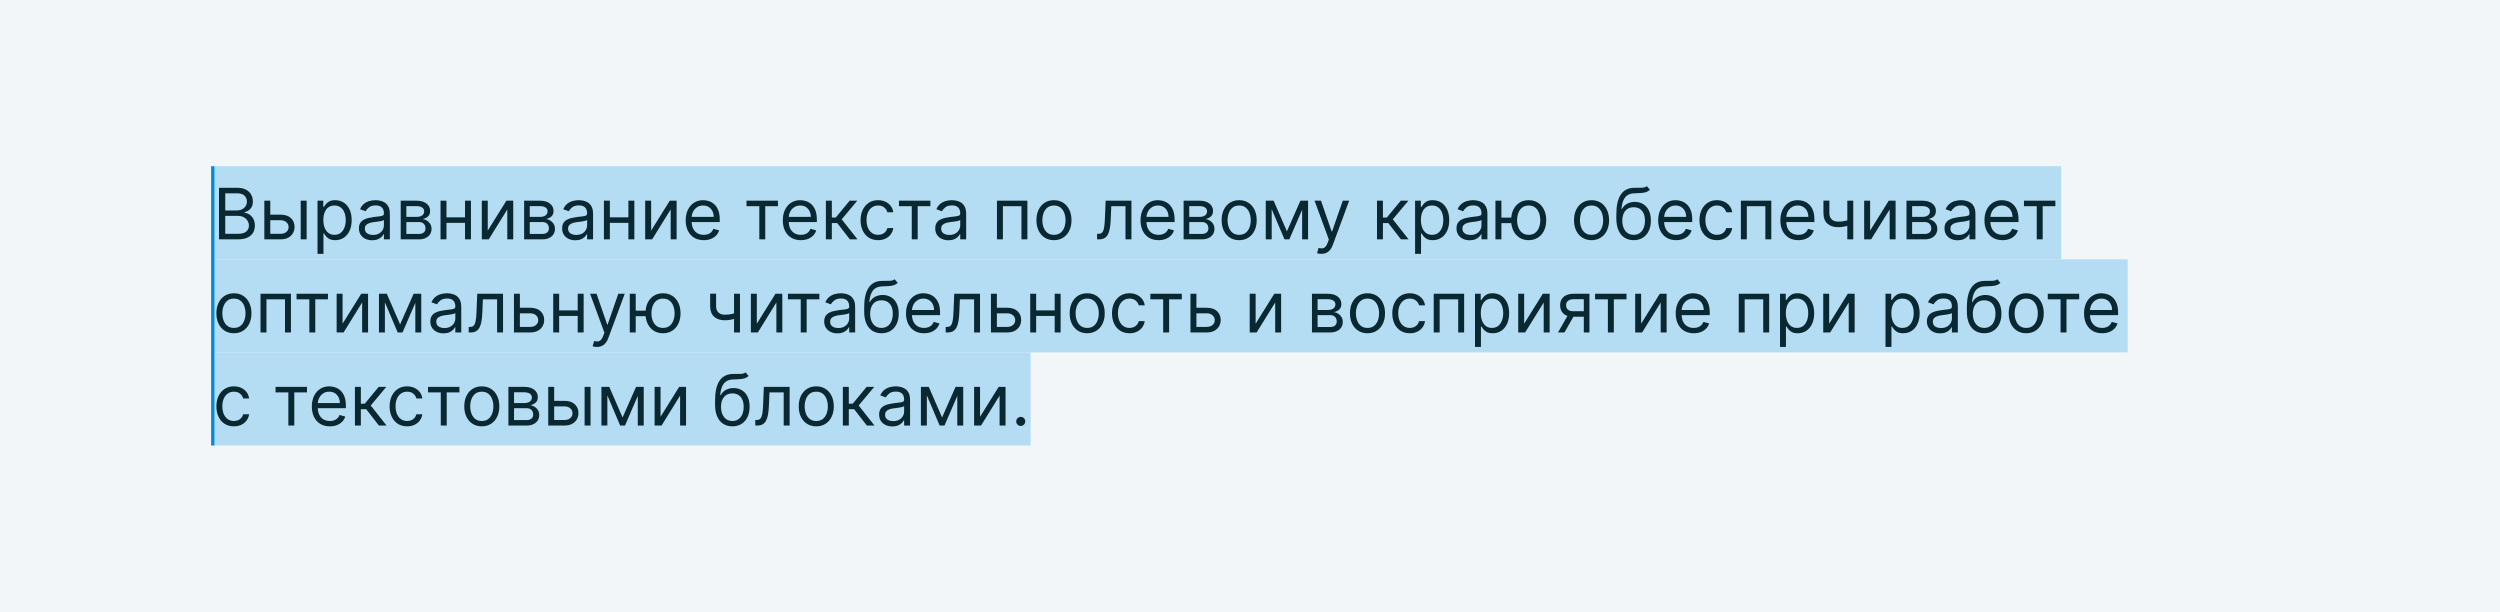 <svg width="1128" height="276" viewBox="0 0 1128 276" fill="none" xmlns="http://www.w3.org/2000/svg">
<rect width="1128" height="276" fill="#F2F6F9"/>
<rect x="96" y="75" width="834" height="42" fill="#B4DDF3"/>
<rect x="96" y="117" width="864" height="42" fill="#B4DDF3"/>
<rect x="96" y="159" width="369" height="42" fill="#B4DDF3"/>
<path d="M98.818 108V84.727H106.955C108.576 84.727 109.913 85.008 110.966 85.568C112.019 86.121 112.803 86.867 113.318 87.807C113.833 88.739 114.091 89.773 114.091 90.909C114.091 91.909 113.913 92.735 113.557 93.386C113.208 94.038 112.746 94.553 112.17 94.932C111.602 95.311 110.985 95.591 110.318 95.773V96C111.03 96.046 111.746 96.296 112.466 96.75C113.186 97.204 113.788 97.856 114.273 98.704C114.758 99.553 115 100.591 115 101.818C115 102.985 114.735 104.034 114.205 104.966C113.674 105.898 112.837 106.636 111.693 107.182C110.549 107.727 109.061 108 107.227 108H98.818ZM101.636 105.5H107.227C109.068 105.5 110.375 105.144 111.148 104.432C111.928 103.712 112.318 102.841 112.318 101.818C112.318 101.03 112.117 100.303 111.716 99.636C111.314 98.962 110.742 98.424 110 98.023C109.258 97.614 108.379 97.409 107.364 97.409H101.636V105.5ZM101.636 94.954H106.864C107.712 94.954 108.477 94.788 109.159 94.454C109.848 94.121 110.394 93.651 110.795 93.046C111.205 92.439 111.409 91.727 111.409 90.909C111.409 89.886 111.053 89.019 110.341 88.307C109.629 87.587 108.5 87.227 106.955 87.227H101.636V94.954ZM121.585 96.864H126.585C128.631 96.864 130.195 97.383 131.278 98.421C132.362 99.458 132.903 100.773 132.903 102.364C132.903 103.409 132.661 104.36 132.176 105.216C131.691 106.064 130.979 106.742 130.04 107.25C129.1 107.75 127.949 108 126.585 108H119.267V90.546H121.949V105.5H126.585C127.646 105.5 128.517 105.22 129.199 104.659C129.881 104.098 130.222 103.379 130.222 102.5C130.222 101.576 129.881 100.822 129.199 100.239C128.517 99.655 127.646 99.364 126.585 99.364H121.585V96.864ZM135.676 108V90.546H138.358V108H135.676ZM143.267 114.545V90.546H145.858V93.318H146.176C146.373 93.015 146.646 92.629 146.994 92.159C147.35 91.682 147.858 91.258 148.517 90.886C149.184 90.508 150.085 90.318 151.222 90.318C152.691 90.318 153.987 90.686 155.108 91.421C156.229 92.155 157.104 93.197 157.733 94.546C158.362 95.894 158.676 97.485 158.676 99.318C158.676 101.167 158.362 102.769 157.733 104.125C157.104 105.473 156.233 106.519 155.119 107.261C154.006 107.996 152.722 108.364 151.267 108.364C150.146 108.364 149.248 108.178 148.574 107.807C147.9 107.428 147.381 107 147.017 106.523C146.653 106.038 146.373 105.636 146.176 105.318H145.949V114.545H143.267ZM145.903 99.273C145.903 100.591 146.097 101.754 146.483 102.761C146.869 103.761 147.434 104.545 148.176 105.114C148.919 105.674 149.828 105.955 150.903 105.955C152.025 105.955 152.96 105.659 153.71 105.068C154.468 104.47 155.036 103.667 155.415 102.659C155.801 101.644 155.994 100.515 155.994 99.273C155.994 98.046 155.805 96.939 155.426 95.954C155.055 94.962 154.491 94.178 153.733 93.602C152.983 93.019 152.04 92.727 150.903 92.727C149.813 92.727 148.896 93.004 148.153 93.557C147.411 94.102 146.85 94.867 146.472 95.852C146.093 96.829 145.903 97.97 145.903 99.273ZM167.903 108.409C166.797 108.409 165.794 108.201 164.892 107.784C163.991 107.36 163.275 106.75 162.744 105.955C162.214 105.152 161.949 104.182 161.949 103.045C161.949 102.045 162.146 101.235 162.54 100.614C162.934 99.985 163.46 99.492 164.119 99.136C164.778 98.78 165.506 98.515 166.301 98.341C167.104 98.159 167.911 98.015 168.722 97.909C169.782 97.773 170.642 97.671 171.301 97.602C171.968 97.526 172.453 97.401 172.756 97.227C173.066 97.053 173.222 96.75 173.222 96.318V96.227C173.222 95.106 172.915 94.235 172.301 93.614C171.695 92.992 170.775 92.682 169.54 92.682C168.259 92.682 167.256 92.962 166.528 93.523C165.801 94.083 165.29 94.682 164.994 95.318L162.449 94.409C162.903 93.349 163.509 92.523 164.267 91.932C165.032 91.333 165.866 90.917 166.767 90.682C167.676 90.439 168.57 90.318 169.449 90.318C170.009 90.318 170.653 90.386 171.381 90.523C172.116 90.651 172.824 90.921 173.506 91.329C174.195 91.739 174.767 92.356 175.222 93.182C175.676 94.008 175.903 95.114 175.903 96.5V108H173.222V105.636H173.085C172.903 106.015 172.6 106.42 172.176 106.852C171.752 107.284 171.188 107.652 170.483 107.955C169.778 108.258 168.919 108.409 167.903 108.409ZM168.312 106C169.373 106 170.267 105.792 170.994 105.375C171.729 104.958 172.282 104.42 172.653 103.761C173.032 103.102 173.222 102.409 173.222 101.682V99.227C173.108 99.364 172.858 99.489 172.472 99.602C172.093 99.708 171.653 99.803 171.153 99.886C170.661 99.962 170.18 100.03 169.71 100.091C169.248 100.144 168.873 100.189 168.585 100.227C167.888 100.318 167.237 100.466 166.631 100.67C166.032 100.867 165.547 101.167 165.176 101.568C164.813 101.962 164.631 102.5 164.631 103.182C164.631 104.114 164.975 104.818 165.665 105.295C166.362 105.765 167.244 106 168.312 106ZM180.798 108V90.546H187.935C189.813 90.546 191.306 90.97 192.412 91.818C193.518 92.667 194.071 93.788 194.071 95.182C194.071 96.242 193.757 97.064 193.128 97.648C192.499 98.224 191.692 98.614 190.707 98.818C191.351 98.909 191.976 99.136 192.582 99.5C193.196 99.864 193.704 100.364 194.105 101C194.507 101.629 194.707 102.402 194.707 103.318C194.707 104.212 194.48 105.011 194.026 105.716C193.571 106.42 192.92 106.977 192.071 107.386C191.223 107.795 190.207 108 189.026 108H180.798ZM183.344 105.545H189.026C189.95 105.545 190.673 105.326 191.196 104.886C191.719 104.447 191.98 103.848 191.98 103.091C191.98 102.189 191.719 101.481 191.196 100.966C190.673 100.443 189.95 100.182 189.026 100.182H183.344V105.545ZM183.344 97.864H187.935C188.654 97.864 189.272 97.765 189.787 97.568C190.302 97.364 190.696 97.076 190.969 96.704C191.249 96.326 191.389 95.879 191.389 95.364C191.389 94.629 191.082 94.053 190.469 93.636C189.855 93.212 189.01 93 187.935 93H183.344V97.864ZM210.449 98.046V100.545H200.812V98.046H210.449ZM201.449 90.546V108H198.767V90.546H201.449ZM212.494 90.546V108H209.812V90.546H212.494ZM220.074 104.045L228.483 90.546H231.574V108H228.892V94.5L220.528 108H217.392V90.546H220.074V104.045ZM236.486 108V90.546H243.622C245.501 90.546 246.993 90.97 248.099 91.818C249.205 92.667 249.759 93.788 249.759 95.182C249.759 96.242 249.444 97.064 248.815 97.648C248.187 98.224 247.38 98.614 246.395 98.818C247.039 98.909 247.664 99.136 248.27 99.5C248.884 99.864 249.391 100.364 249.793 101C250.194 101.629 250.395 102.402 250.395 103.318C250.395 104.212 250.168 105.011 249.713 105.716C249.259 106.42 248.607 106.977 247.759 107.386C246.91 107.795 245.895 108 244.713 108H236.486ZM239.031 105.545H244.713C245.637 105.545 246.361 105.326 246.884 104.886C247.406 104.447 247.668 103.848 247.668 103.091C247.668 102.189 247.406 101.481 246.884 100.966C246.361 100.443 245.637 100.182 244.713 100.182H239.031V105.545ZM239.031 97.864H243.622C244.342 97.864 244.959 97.765 245.474 97.568C245.99 97.364 246.384 97.076 246.656 96.704C246.937 96.326 247.077 95.879 247.077 95.364C247.077 94.629 246.77 94.053 246.156 93.636C245.543 93.212 244.698 93 243.622 93H239.031V97.864ZM259.591 108.409C258.485 108.409 257.481 108.201 256.58 107.784C255.678 107.36 254.962 106.75 254.432 105.955C253.902 105.152 253.636 104.182 253.636 103.045C253.636 102.045 253.833 101.235 254.227 100.614C254.621 99.985 255.148 99.492 255.807 99.136C256.466 98.78 257.193 98.515 257.989 98.341C258.792 98.159 259.598 98.015 260.409 97.909C261.47 97.773 262.33 97.671 262.989 97.602C263.655 97.526 264.14 97.401 264.443 97.227C264.754 97.053 264.909 96.75 264.909 96.318V96.227C264.909 95.106 264.602 94.235 263.989 93.614C263.383 92.992 262.462 92.682 261.227 92.682C259.947 92.682 258.943 92.962 258.216 93.523C257.489 94.083 256.977 94.682 256.682 95.318L254.136 94.409C254.591 93.349 255.197 92.523 255.955 91.932C256.72 91.333 257.553 90.917 258.455 90.682C259.364 90.439 260.258 90.318 261.136 90.318C261.697 90.318 262.341 90.386 263.068 90.523C263.803 90.651 264.511 90.921 265.193 91.329C265.883 91.739 266.455 92.356 266.909 93.182C267.364 94.008 267.591 95.114 267.591 96.5V108H264.909V105.636H264.773C264.591 106.015 264.288 106.42 263.864 106.852C263.439 107.284 262.875 107.652 262.17 107.955C261.466 108.258 260.606 108.409 259.591 108.409ZM260 106C261.061 106 261.955 105.792 262.682 105.375C263.417 104.958 263.97 104.42 264.341 103.761C264.72 103.102 264.909 102.409 264.909 101.682V99.227C264.795 99.364 264.545 99.489 264.159 99.602C263.78 99.708 263.341 99.803 262.841 99.886C262.348 99.962 261.867 100.03 261.398 100.091C260.936 100.144 260.561 100.189 260.273 100.227C259.576 100.318 258.924 100.466 258.318 100.67C257.72 100.867 257.235 101.167 256.864 101.568C256.5 101.962 256.318 102.5 256.318 103.182C256.318 104.114 256.663 104.818 257.352 105.295C258.049 105.765 258.932 106 260 106ZM284.168 98.046V100.545H274.531V98.046H284.168ZM275.168 90.546V108H272.486V90.546H275.168ZM286.213 90.546V108H283.531V90.546H286.213ZM293.793 104.045L302.202 90.546H305.293V108H302.611V94.5L294.247 108H291.111V90.546H293.793V104.045ZM317.523 108.364C315.841 108.364 314.39 107.992 313.17 107.25C311.958 106.5 311.023 105.455 310.364 104.114C309.712 102.765 309.386 101.197 309.386 99.409C309.386 97.621 309.712 96.046 310.364 94.682C311.023 93.311 311.939 92.242 313.114 91.477C314.295 90.704 315.674 90.318 317.25 90.318C318.159 90.318 319.057 90.47 319.943 90.773C320.83 91.076 321.636 91.568 322.364 92.25C323.091 92.924 323.67 93.818 324.102 94.932C324.534 96.046 324.75 97.417 324.75 99.046V100.182H311.295V97.864H322.023C322.023 96.879 321.826 96 321.432 95.227C321.045 94.454 320.492 93.845 319.773 93.398C319.061 92.951 318.22 92.727 317.25 92.727C316.182 92.727 315.258 92.992 314.477 93.523C313.705 94.046 313.11 94.727 312.693 95.568C312.277 96.409 312.068 97.311 312.068 98.273V99.818C312.068 101.136 312.295 102.254 312.75 103.17C313.212 104.08 313.852 104.773 314.67 105.25C315.489 105.72 316.439 105.955 317.523 105.955C318.227 105.955 318.864 105.856 319.432 105.659C320.008 105.455 320.504 105.152 320.92 104.75C321.337 104.341 321.659 103.833 321.886 103.227L324.477 103.955C324.205 104.833 323.746 105.606 323.102 106.273C322.458 106.932 321.663 107.447 320.716 107.818C319.769 108.182 318.705 108.364 317.523 108.364ZM336.83 93.046V90.546H351.011V93.046H345.284V108H342.602V93.046H336.83ZM361.335 108.364C359.653 108.364 358.203 107.992 356.983 107.25C355.771 106.5 354.835 105.455 354.176 104.114C353.525 102.765 353.199 101.197 353.199 99.409C353.199 97.621 353.525 96.046 354.176 94.682C354.835 93.311 355.752 92.242 356.926 91.477C358.108 90.704 359.487 90.318 361.062 90.318C361.972 90.318 362.869 90.47 363.756 90.773C364.642 91.076 365.449 91.568 366.176 92.25C366.903 92.924 367.483 93.818 367.915 94.932C368.347 96.046 368.562 97.417 368.562 99.046V100.182H355.108V97.864H365.835C365.835 96.879 365.638 96 365.244 95.227C364.858 94.454 364.305 93.845 363.585 93.398C362.873 92.951 362.032 92.727 361.062 92.727C359.994 92.727 359.07 92.992 358.29 93.523C357.517 94.046 356.922 94.727 356.506 95.568C356.089 96.409 355.881 97.311 355.881 98.273V99.818C355.881 101.136 356.108 102.254 356.562 103.17C357.025 104.08 357.665 104.773 358.483 105.25C359.301 105.72 360.252 105.955 361.335 105.955C362.04 105.955 362.676 105.856 363.244 105.659C363.82 105.455 364.316 105.152 364.733 104.75C365.15 104.341 365.472 103.833 365.699 103.227L368.29 103.955C368.017 104.833 367.559 105.606 366.915 106.273C366.271 106.932 365.475 107.447 364.528 107.818C363.581 108.182 362.517 108.364 361.335 108.364ZM372.642 108V90.546H375.324V98.136H377.097L383.369 90.546H386.824L379.778 98.954L386.915 108H383.46L377.733 100.636H375.324V108H372.642ZM396.202 108.364C394.565 108.364 393.156 107.977 391.974 107.205C390.793 106.432 389.884 105.367 389.247 104.011C388.611 102.655 388.293 101.106 388.293 99.364C388.293 97.591 388.618 96.026 389.27 94.671C389.929 93.307 390.846 92.242 392.02 91.477C393.202 90.704 394.58 90.318 396.156 90.318C397.384 90.318 398.49 90.546 399.474 91C400.459 91.454 401.266 92.091 401.895 92.909C402.524 93.727 402.914 94.682 403.065 95.773H400.384C400.179 94.977 399.724 94.273 399.02 93.659C398.323 93.038 397.384 92.727 396.202 92.727C395.156 92.727 394.24 93 393.452 93.546C392.671 94.083 392.062 94.845 391.622 95.829C391.19 96.807 390.974 97.954 390.974 99.273C390.974 100.621 391.187 101.795 391.611 102.795C392.043 103.795 392.649 104.572 393.429 105.125C394.217 105.678 395.141 105.955 396.202 105.955C396.899 105.955 397.531 105.833 398.099 105.591C398.668 105.348 399.149 105 399.543 104.545C399.937 104.091 400.217 103.545 400.384 102.909H403.065C402.914 103.939 402.539 104.867 401.94 105.693C401.349 106.511 400.565 107.163 399.588 107.648C398.618 108.125 397.49 108.364 396.202 108.364ZM405.611 93.046V90.546H419.793V93.046H414.065V108H411.384V93.046H405.611ZM427.935 108.409C426.829 108.409 425.825 108.201 424.923 107.784C424.022 107.36 423.306 106.75 422.776 105.955C422.245 105.152 421.98 104.182 421.98 103.045C421.98 102.045 422.177 101.235 422.571 100.614C422.965 99.985 423.491 99.492 424.151 99.136C424.81 98.78 425.537 98.515 426.332 98.341C427.135 98.159 427.942 98.015 428.753 97.909C429.813 97.773 430.673 97.671 431.332 97.602C431.999 97.526 432.484 97.401 432.787 97.227C433.098 97.053 433.253 96.75 433.253 96.318V96.227C433.253 95.106 432.946 94.235 432.332 93.614C431.726 92.992 430.806 92.682 429.571 92.682C428.291 92.682 427.287 92.962 426.56 93.523C425.832 94.083 425.321 94.682 425.026 95.318L422.48 94.409C422.935 93.349 423.541 92.523 424.298 91.932C425.063 91.333 425.897 90.917 426.798 90.682C427.707 90.439 428.601 90.318 429.48 90.318C430.041 90.318 430.685 90.386 431.412 90.523C432.147 90.651 432.855 90.921 433.537 91.329C434.226 91.739 434.798 92.356 435.253 93.182C435.707 94.008 435.935 95.114 435.935 96.5V108H433.253V105.636H433.116C432.935 106.015 432.632 106.42 432.207 106.852C431.783 107.284 431.219 107.652 430.514 107.955C429.81 108.258 428.95 108.409 427.935 108.409ZM428.344 106C429.404 106 430.298 105.792 431.026 105.375C431.76 104.958 432.313 104.42 432.685 103.761C433.063 103.102 433.253 102.409 433.253 101.682V99.227C433.139 99.364 432.889 99.489 432.503 99.602C432.124 99.708 431.685 99.803 431.185 99.886C430.692 99.962 430.211 100.03 429.741 100.091C429.279 100.144 428.904 100.189 428.616 100.227C427.92 100.318 427.268 100.466 426.662 100.67C426.063 100.867 425.579 101.167 425.207 101.568C424.844 101.962 424.662 102.5 424.662 103.182C424.662 104.114 425.007 104.818 425.696 105.295C426.393 105.765 427.276 106 428.344 106ZM449.83 108V90.546H463.557V108H460.875V93.046H452.511V108H449.83ZM475.545 108.364C473.97 108.364 472.587 107.989 471.398 107.239C470.216 106.489 469.292 105.439 468.625 104.091C467.966 102.742 467.636 101.167 467.636 99.364C467.636 97.546 467.966 95.958 468.625 94.602C469.292 93.246 470.216 92.193 471.398 91.443C472.587 90.693 473.97 90.318 475.545 90.318C477.121 90.318 478.5 90.693 479.682 91.443C480.871 92.193 481.795 93.246 482.455 94.602C483.121 95.958 483.455 97.546 483.455 99.364C483.455 101.167 483.121 102.742 482.455 104.091C481.795 105.439 480.871 106.489 479.682 107.239C478.5 107.989 477.121 108.364 475.545 108.364ZM475.545 105.955C476.742 105.955 477.727 105.648 478.5 105.034C479.273 104.42 479.845 103.614 480.216 102.614C480.587 101.614 480.773 100.53 480.773 99.364C480.773 98.197 480.587 97.11 480.216 96.102C479.845 95.095 479.273 94.28 478.5 93.659C477.727 93.038 476.742 92.727 475.545 92.727C474.348 92.727 473.364 93.038 472.591 93.659C471.818 94.28 471.246 95.095 470.875 96.102C470.504 97.11 470.318 98.197 470.318 99.364C470.318 100.53 470.504 101.614 470.875 102.614C471.246 103.614 471.818 104.42 472.591 105.034C473.364 105.648 474.348 105.955 475.545 105.955ZM495.003 108V105.5H495.639C496.162 105.5 496.598 105.398 496.946 105.193C497.295 104.981 497.575 104.614 497.787 104.091C498.007 103.561 498.173 102.826 498.287 101.886C498.408 100.939 498.495 99.735 498.548 98.273L498.866 90.546H510.503V108H507.821V93.046H501.412L501.139 99.273C501.079 100.705 500.95 101.966 500.753 103.057C500.563 104.14 500.272 105.049 499.878 105.784C499.491 106.519 498.976 107.072 498.332 107.443C497.688 107.814 496.882 108 495.912 108H495.003ZM522.741 108.364C521.06 108.364 519.609 107.992 518.389 107.25C517.177 106.5 516.241 105.455 515.582 104.114C514.931 102.765 514.605 101.197 514.605 99.409C514.605 97.621 514.931 96.046 515.582 94.682C516.241 93.311 517.158 92.242 518.332 91.477C519.514 90.704 520.893 90.318 522.469 90.318C523.378 90.318 524.276 90.47 525.162 90.773C526.048 91.076 526.855 91.568 527.582 92.25C528.31 92.924 528.889 93.818 529.321 94.932C529.753 96.046 529.969 97.417 529.969 99.046V100.182H516.514V97.864H527.241C527.241 96.879 527.045 96 526.651 95.227C526.264 94.454 525.711 93.845 524.991 93.398C524.279 92.951 523.438 92.727 522.469 92.727C521.401 92.727 520.476 92.992 519.696 93.523C518.923 94.046 518.329 94.727 517.912 95.568C517.495 96.409 517.287 97.311 517.287 98.273V99.818C517.287 101.136 517.514 102.254 517.969 103.17C518.431 104.08 519.071 104.773 519.889 105.25C520.707 105.72 521.658 105.955 522.741 105.955C523.446 105.955 524.082 105.856 524.651 105.659C525.226 105.455 525.723 105.152 526.139 104.75C526.556 104.341 526.878 103.833 527.105 103.227L529.696 103.955C529.423 104.833 528.965 105.606 528.321 106.273C527.677 106.932 526.882 107.447 525.935 107.818C524.988 108.182 523.923 108.364 522.741 108.364ZM534.048 108V90.546H541.185C543.063 90.546 544.556 90.97 545.662 91.818C546.768 92.667 547.321 93.788 547.321 95.182C547.321 96.242 547.007 97.064 546.378 97.648C545.749 98.224 544.942 98.614 543.957 98.818C544.601 98.909 545.226 99.136 545.832 99.5C546.446 99.864 546.954 100.364 547.355 101C547.757 101.629 547.957 102.402 547.957 103.318C547.957 104.212 547.73 105.011 547.276 105.716C546.821 106.42 546.17 106.977 545.321 107.386C544.473 107.795 543.457 108 542.276 108H534.048ZM536.594 105.545H542.276C543.2 105.545 543.923 105.326 544.446 104.886C544.969 104.447 545.23 103.848 545.23 103.091C545.23 102.189 544.969 101.481 544.446 100.966C543.923 100.443 543.2 100.182 542.276 100.182H536.594V105.545ZM536.594 97.864H541.185C541.904 97.864 542.522 97.765 543.037 97.568C543.552 97.364 543.946 97.076 544.219 96.704C544.499 96.326 544.639 95.879 544.639 95.364C544.639 94.629 544.332 94.053 543.719 93.636C543.105 93.212 542.26 93 541.185 93H536.594V97.864ZM559.108 108.364C557.532 108.364 556.15 107.989 554.96 107.239C553.778 106.489 552.854 105.439 552.188 104.091C551.528 102.742 551.199 101.167 551.199 99.364C551.199 97.546 551.528 95.958 552.188 94.602C552.854 93.246 553.778 92.193 554.96 91.443C556.15 90.693 557.532 90.318 559.108 90.318C560.684 90.318 562.063 90.693 563.244 91.443C564.434 92.193 565.358 93.246 566.017 94.602C566.684 95.958 567.017 97.546 567.017 99.364C567.017 101.167 566.684 102.742 566.017 104.091C565.358 105.439 564.434 106.489 563.244 107.239C562.063 107.989 560.684 108.364 559.108 108.364ZM559.108 105.955C560.305 105.955 561.29 105.648 562.062 105.034C562.835 104.42 563.407 103.614 563.778 102.614C564.15 101.614 564.335 100.53 564.335 99.364C564.335 98.197 564.15 97.11 563.778 96.102C563.407 95.095 562.835 94.28 562.062 93.659C561.29 93.038 560.305 92.727 559.108 92.727C557.911 92.727 556.926 93.038 556.153 93.659C555.381 94.28 554.809 95.095 554.438 96.102C554.066 97.11 553.881 98.197 553.881 99.364C553.881 100.53 554.066 101.614 554.438 102.614C554.809 103.614 555.381 104.42 556.153 105.034C556.926 105.648 557.911 105.955 559.108 105.955ZM580.656 104.364L586.747 90.546H589.293L581.747 108H579.565L572.156 90.546H574.656L580.656 104.364ZM573.793 90.546V108H571.111V90.546H573.793ZM587.52 108V90.546H590.202V108H587.52ZM596.213 114.545C595.759 114.545 595.353 114.508 594.997 114.432C594.641 114.364 594.395 114.295 594.259 114.227L594.94 111.864C595.592 112.03 596.168 112.091 596.668 112.045C597.168 112 597.611 111.777 597.997 111.375C598.391 110.981 598.751 110.341 599.077 109.455L599.577 108.091L593.122 90.546H596.031L600.849 104.455H601.031L605.849 90.546H608.759L601.349 110.545C601.016 111.447 600.603 112.193 600.111 112.784C599.618 113.383 599.046 113.826 598.395 114.114C597.751 114.402 597.024 114.545 596.213 114.545ZM621.298 108V90.546H623.98V98.136H625.753L632.026 90.546H635.48L628.435 98.954L635.571 108H632.116L626.389 100.636H623.98V108H621.298ZM638.486 114.545V90.546H641.077V93.318H641.395C641.592 93.015 641.865 92.629 642.213 92.159C642.569 91.682 643.077 91.258 643.736 90.886C644.402 90.508 645.304 90.318 646.44 90.318C647.91 90.318 649.205 90.686 650.327 91.421C651.448 92.155 652.323 93.197 652.952 94.546C653.58 95.894 653.895 97.485 653.895 99.318C653.895 101.167 653.58 102.769 652.952 104.125C652.323 105.473 651.452 106.519 650.338 107.261C649.224 107.996 647.94 108.364 646.486 108.364C645.365 108.364 644.467 108.178 643.793 107.807C643.118 107.428 642.599 107 642.236 106.523C641.872 106.038 641.592 105.636 641.395 105.318H641.168V114.545H638.486ZM641.122 99.273C641.122 100.591 641.315 101.754 641.702 102.761C642.088 103.761 642.652 104.545 643.395 105.114C644.137 105.674 645.046 105.955 646.122 105.955C647.243 105.955 648.179 105.659 648.929 105.068C649.687 104.47 650.255 103.667 650.634 102.659C651.02 101.644 651.213 100.515 651.213 99.273C651.213 98.046 651.024 96.939 650.645 95.954C650.274 94.962 649.709 94.178 648.952 93.602C648.202 93.019 647.259 92.727 646.122 92.727C645.031 92.727 644.115 93.004 643.372 93.557C642.63 94.102 642.069 94.867 641.69 95.852C641.312 96.829 641.122 97.97 641.122 99.273ZM663.122 108.409C662.016 108.409 661.012 108.201 660.111 107.784C659.209 107.36 658.493 106.75 657.963 105.955C657.433 105.152 657.168 104.182 657.168 103.045C657.168 102.045 657.365 101.235 657.759 100.614C658.152 99.985 658.679 99.492 659.338 99.136C659.997 98.78 660.724 98.515 661.52 98.341C662.323 98.159 663.13 98.015 663.94 97.909C665.001 97.773 665.861 97.671 666.52 97.602C667.187 97.526 667.671 97.401 667.974 97.227C668.285 97.053 668.44 96.75 668.44 96.318V96.227C668.44 95.106 668.134 94.235 667.52 93.614C666.914 92.992 665.993 92.682 664.759 92.682C663.478 92.682 662.474 92.962 661.747 93.523C661.02 94.083 660.509 94.682 660.213 95.318L657.668 94.409C658.122 93.349 658.728 92.523 659.486 91.932C660.251 91.333 661.084 90.917 661.986 90.682C662.895 90.439 663.789 90.318 664.668 90.318C665.228 90.318 665.872 90.386 666.599 90.523C667.334 90.651 668.043 90.921 668.724 91.329C669.414 91.739 669.986 92.356 670.44 93.182C670.895 94.008 671.122 95.114 671.122 96.5V108H668.44V105.636H668.304C668.122 106.015 667.819 106.42 667.395 106.852C666.971 107.284 666.406 107.652 665.702 107.955C664.997 108.258 664.137 108.409 663.122 108.409ZM663.531 106C664.592 106 665.486 105.792 666.213 105.375C666.948 104.958 667.501 104.42 667.872 103.761C668.251 103.102 668.44 102.409 668.44 101.682V99.227C668.327 99.364 668.077 99.489 667.69 99.602C667.312 99.708 666.872 99.803 666.372 99.886C665.88 99.962 665.399 100.03 664.929 100.091C664.467 100.144 664.092 100.189 663.804 100.227C663.107 100.318 662.455 100.466 661.849 100.67C661.251 100.867 660.766 101.167 660.395 101.568C660.031 101.962 659.849 102.5 659.849 103.182C659.849 104.114 660.194 104.818 660.884 105.295C661.58 105.765 662.463 106 663.531 106ZM684.381 98.182V100.682H675.153V98.182H684.381ZM677.426 90.546V108H674.744V90.546H677.426ZM689.744 108.364C688.169 108.364 686.786 107.989 685.597 107.239C684.415 106.489 683.491 105.439 682.824 104.091C682.165 102.742 681.835 101.167 681.835 99.364C681.835 97.546 682.165 95.958 682.824 94.602C683.491 93.246 684.415 92.193 685.597 91.443C686.786 90.693 688.169 90.318 689.744 90.318C691.32 90.318 692.699 90.693 693.881 91.443C695.07 92.193 695.994 93.246 696.653 94.602C697.32 95.958 697.653 97.546 697.653 99.364C697.653 101.167 697.32 102.742 696.653 104.091C695.994 105.439 695.07 106.489 693.881 107.239C692.699 107.989 691.32 108.364 689.744 108.364ZM689.744 105.955C690.941 105.955 691.926 105.648 692.699 105.034C693.472 104.42 694.044 103.614 694.415 102.614C694.786 101.614 694.972 100.53 694.972 99.364C694.972 98.197 694.786 97.11 694.415 96.102C694.044 95.095 693.472 94.28 692.699 93.659C691.926 93.038 690.941 92.727 689.744 92.727C688.547 92.727 687.563 93.038 686.79 93.659C686.017 94.28 685.445 95.095 685.074 96.102C684.703 97.11 684.517 98.197 684.517 99.364C684.517 100.53 684.703 101.614 685.074 102.614C685.445 103.614 686.017 104.42 686.79 105.034C687.563 105.648 688.547 105.955 689.744 105.955ZM718.108 108.364C716.532 108.364 715.15 107.989 713.96 107.239C712.778 106.489 711.854 105.439 711.188 104.091C710.528 102.742 710.199 101.167 710.199 99.364C710.199 97.546 710.528 95.958 711.188 94.602C711.854 93.246 712.778 92.193 713.96 91.443C715.15 90.693 716.532 90.318 718.108 90.318C719.684 90.318 721.063 90.693 722.244 91.443C723.434 92.193 724.358 93.246 725.017 94.602C725.684 95.958 726.017 97.546 726.017 99.364C726.017 101.167 725.684 102.742 725.017 104.091C724.358 105.439 723.434 106.489 722.244 107.239C721.063 107.989 719.684 108.364 718.108 108.364ZM718.108 105.955C719.305 105.955 720.29 105.648 721.062 105.034C721.835 104.42 722.407 103.614 722.778 102.614C723.15 101.614 723.335 100.53 723.335 99.364C723.335 98.197 723.15 97.11 722.778 96.102C722.407 95.095 721.835 94.28 721.062 93.659C720.29 93.038 719.305 92.727 718.108 92.727C716.911 92.727 715.926 93.038 715.153 93.659C714.381 94.28 713.809 95.095 713.438 96.102C713.066 97.11 712.881 98.197 712.881 99.364C712.881 100.53 713.066 101.614 713.438 102.614C713.809 103.614 714.381 104.42 715.153 105.034C715.926 105.648 716.911 105.955 718.108 105.955ZM743.065 84L744.429 85.636C743.899 86.151 743.285 86.511 742.588 86.716C741.891 86.921 741.103 87.046 740.224 87.091C739.346 87.136 738.368 87.182 737.293 87.227C736.08 87.273 735.077 87.568 734.281 88.114C733.486 88.659 732.872 89.447 732.44 90.477C732.009 91.508 731.732 92.773 731.611 94.273H731.838C732.429 93.182 733.247 92.379 734.293 91.864C735.338 91.349 736.459 91.091 737.656 91.091C739.02 91.091 740.247 91.409 741.338 92.046C742.429 92.682 743.293 93.625 743.929 94.875C744.565 96.125 744.884 97.667 744.884 99.5C744.884 101.326 744.558 102.902 743.906 104.227C743.262 105.553 742.357 106.576 741.19 107.295C740.031 108.008 738.671 108.364 737.111 108.364C735.55 108.364 734.183 107.996 733.009 107.261C731.834 106.519 730.921 105.42 730.27 103.966C729.618 102.504 729.293 100.697 729.293 98.546V96.682C729.293 92.796 729.952 89.849 731.27 87.841C732.596 85.833 734.588 84.796 737.247 84.727C738.187 84.697 739.024 84.689 739.759 84.704C740.493 84.72 741.134 84.686 741.679 84.602C742.224 84.519 742.687 84.318 743.065 84ZM737.111 105.955C738.164 105.955 739.069 105.689 739.827 105.159C740.592 104.629 741.179 103.883 741.588 102.92C741.997 101.951 742.202 100.811 742.202 99.5C742.202 98.227 741.993 97.144 741.577 96.25C741.168 95.356 740.58 94.674 739.815 94.204C739.05 93.735 738.134 93.5 737.065 93.5C736.285 93.5 735.584 93.633 734.963 93.898C734.342 94.163 733.812 94.553 733.372 95.068C732.933 95.583 732.592 96.212 732.349 96.954C732.115 97.697 731.99 98.546 731.974 99.5C731.974 101.455 732.433 103.019 733.349 104.193C734.266 105.367 735.52 105.955 737.111 105.955ZM756.304 108.364C754.622 108.364 753.171 107.992 751.952 107.25C750.74 106.5 749.804 105.455 749.145 104.114C748.493 102.765 748.168 101.197 748.168 99.409C748.168 97.621 748.493 96.046 749.145 94.682C749.804 93.311 750.721 92.242 751.895 91.477C753.077 90.704 754.455 90.318 756.031 90.318C756.94 90.318 757.838 90.47 758.724 90.773C759.611 91.076 760.418 91.568 761.145 92.25C761.872 92.924 762.452 93.818 762.884 94.932C763.315 96.046 763.531 97.417 763.531 99.046V100.182H750.077V97.864H760.804C760.804 96.879 760.607 96 760.213 95.227C759.827 94.454 759.274 93.845 758.554 93.398C757.842 92.951 757.001 92.727 756.031 92.727C754.963 92.727 754.039 92.992 753.259 93.523C752.486 94.046 751.891 94.727 751.474 95.568C751.058 96.409 750.849 97.311 750.849 98.273V99.818C750.849 101.136 751.077 102.254 751.531 103.17C751.993 104.08 752.634 104.773 753.452 105.25C754.27 105.72 755.221 105.955 756.304 105.955C757.009 105.955 757.645 105.856 758.213 105.659C758.789 105.455 759.285 105.152 759.702 104.75C760.118 104.341 760.44 103.833 760.668 103.227L763.259 103.955C762.986 104.833 762.527 105.606 761.884 106.273C761.24 106.932 760.444 107.447 759.497 107.818C758.55 108.182 757.486 108.364 756.304 108.364ZM774.702 108.364C773.065 108.364 771.656 107.977 770.474 107.205C769.293 106.432 768.384 105.367 767.747 104.011C767.111 102.655 766.793 101.106 766.793 99.364C766.793 97.591 767.118 96.026 767.77 94.671C768.429 93.307 769.346 92.242 770.52 91.477C771.702 90.704 773.08 90.318 774.656 90.318C775.884 90.318 776.99 90.546 777.974 91C778.959 91.454 779.766 92.091 780.395 92.909C781.024 93.727 781.414 94.682 781.565 95.773H778.884C778.679 94.977 778.224 94.273 777.52 93.659C776.823 93.038 775.884 92.727 774.702 92.727C773.656 92.727 772.74 93 771.952 93.546C771.171 94.083 770.562 94.845 770.122 95.829C769.69 96.807 769.474 97.954 769.474 99.273C769.474 100.621 769.687 101.795 770.111 102.795C770.543 103.795 771.149 104.572 771.929 105.125C772.717 105.678 773.641 105.955 774.702 105.955C775.399 105.955 776.031 105.833 776.599 105.591C777.168 105.348 777.649 105 778.043 104.545C778.437 104.091 778.717 103.545 778.884 102.909H781.565C781.414 103.939 781.039 104.867 780.44 105.693C779.849 106.511 779.065 107.163 778.088 107.648C777.118 108.125 775.99 108.364 774.702 108.364ZM785.486 108V90.546H799.213V108H796.531V93.046H788.168V108H785.486ZM811.429 108.364C809.747 108.364 808.296 107.992 807.077 107.25C805.865 106.5 804.929 105.455 804.27 104.114C803.618 102.765 803.293 101.197 803.293 99.409C803.293 97.621 803.618 96.046 804.27 94.682C804.929 93.311 805.846 92.242 807.02 91.477C808.202 90.704 809.58 90.318 811.156 90.318C812.065 90.318 812.963 90.47 813.849 90.773C814.736 91.076 815.543 91.568 816.27 92.25C816.997 92.924 817.577 93.818 818.009 94.932C818.44 96.046 818.656 97.417 818.656 99.046V100.182H805.202V97.864H815.929C815.929 96.879 815.732 96 815.338 95.227C814.952 94.454 814.399 93.845 813.679 93.398C812.967 92.951 812.126 92.727 811.156 92.727C810.088 92.727 809.164 92.992 808.384 93.523C807.611 94.046 807.016 94.727 806.599 95.568C806.183 96.409 805.974 97.311 805.974 98.273V99.818C805.974 101.136 806.202 102.254 806.656 103.17C807.118 104.08 807.759 104.773 808.577 105.25C809.395 105.72 810.346 105.955 811.429 105.955C812.134 105.955 812.77 105.856 813.338 105.659C813.914 105.455 814.41 105.152 814.827 104.75C815.243 104.341 815.565 103.833 815.793 103.227L818.384 103.955C818.111 104.833 817.652 105.606 817.009 106.273C816.365 106.932 815.569 107.447 814.622 107.818C813.675 108.182 812.611 108.364 811.429 108.364ZM836.19 90.546V108H833.509V90.546H836.19ZM835.145 98.864V101.364C834.539 101.591 833.937 101.792 833.338 101.966C832.74 102.133 832.111 102.265 831.452 102.364C830.793 102.455 830.069 102.5 829.281 102.5C827.304 102.5 825.717 101.966 824.52 100.898C823.33 99.829 822.736 98.227 822.736 96.091V90.5H825.418V96.091C825.418 96.985 825.588 97.72 825.929 98.296C826.27 98.871 826.732 99.299 827.315 99.579C827.899 99.86 828.554 100 829.281 100C830.418 100 831.444 99.898 832.361 99.693C833.285 99.481 834.213 99.204 835.145 98.864ZM843.793 104.045L852.202 90.546H855.293V108H852.611V94.5L844.247 108H841.111V90.546H843.793V104.045ZM860.205 108V90.546H867.341C869.22 90.546 870.712 90.97 871.818 91.818C872.924 92.667 873.477 93.788 873.477 95.182C873.477 96.242 873.163 97.064 872.534 97.648C871.905 98.224 871.098 98.614 870.114 98.818C870.758 98.909 871.383 99.136 871.989 99.5C872.602 99.864 873.11 100.364 873.511 101C873.913 101.629 874.114 102.402 874.114 103.318C874.114 104.212 873.886 105.011 873.432 105.716C872.977 106.42 872.326 106.977 871.477 107.386C870.629 107.795 869.614 108 868.432 108H860.205ZM862.75 105.545H868.432C869.356 105.545 870.08 105.326 870.602 104.886C871.125 104.447 871.386 103.848 871.386 103.091C871.386 102.189 871.125 101.481 870.602 100.966C870.08 100.443 869.356 100.182 868.432 100.182H862.75V105.545ZM862.75 97.864H867.341C868.061 97.864 868.678 97.765 869.193 97.568C869.708 97.364 870.102 97.076 870.375 96.704C870.655 96.326 870.795 95.879 870.795 95.364C870.795 94.629 870.489 94.053 869.875 93.636C869.261 93.212 868.417 93 867.341 93H862.75V97.864ZM883.31 108.409C882.204 108.409 881.2 108.201 880.298 107.784C879.397 107.36 878.681 106.75 878.151 105.955C877.62 105.152 877.355 104.182 877.355 103.045C877.355 102.045 877.552 101.235 877.946 100.614C878.34 99.985 878.866 99.492 879.526 99.136C880.185 98.78 880.912 98.515 881.707 98.341C882.51 98.159 883.317 98.015 884.128 97.909C885.188 97.773 886.048 97.671 886.707 97.602C887.374 97.526 887.859 97.401 888.162 97.227C888.473 97.053 888.628 96.75 888.628 96.318V96.227C888.628 95.106 888.321 94.235 887.707 93.614C887.101 92.992 886.181 92.682 884.946 92.682C883.666 92.682 882.662 92.962 881.935 93.523C881.207 94.083 880.696 94.682 880.401 95.318L877.855 94.409C878.31 93.349 878.916 92.523 879.673 91.932C880.438 91.333 881.272 90.917 882.173 90.682C883.082 90.439 883.976 90.318 884.855 90.318C885.416 90.318 886.06 90.386 886.787 90.523C887.522 90.651 888.23 90.921 888.912 91.329C889.601 91.739 890.173 92.356 890.628 93.182C891.082 94.008 891.31 95.114 891.31 96.5V108H888.628V105.636H888.491C888.31 106.015 888.007 106.42 887.582 106.852C887.158 107.284 886.594 107.652 885.889 107.955C885.185 108.258 884.325 108.409 883.31 108.409ZM883.719 106C884.779 106 885.673 105.792 886.401 105.375C887.135 104.958 887.688 104.42 888.06 103.761C888.438 103.102 888.628 102.409 888.628 101.682V99.227C888.514 99.364 888.264 99.489 887.878 99.602C887.499 99.708 887.06 99.803 886.56 99.886C886.067 99.962 885.586 100.03 885.116 100.091C884.654 100.144 884.279 100.189 883.991 100.227C883.295 100.318 882.643 100.466 882.037 100.67C881.438 100.867 880.954 101.167 880.582 101.568C880.219 101.962 880.037 102.5 880.037 103.182C880.037 104.114 880.382 104.818 881.071 105.295C881.768 105.765 882.651 106 883.719 106ZM903.523 108.364C901.841 108.364 900.39 107.992 899.17 107.25C897.958 106.5 897.023 105.455 896.364 104.114C895.712 102.765 895.386 101.197 895.386 99.409C895.386 97.621 895.712 96.046 896.364 94.682C897.023 93.311 897.939 92.242 899.114 91.477C900.295 90.704 901.674 90.318 903.25 90.318C904.159 90.318 905.057 90.47 905.943 90.773C906.83 91.076 907.636 91.568 908.364 92.25C909.091 92.924 909.67 93.818 910.102 94.932C910.534 96.046 910.75 97.417 910.75 99.046V100.182H897.295V97.864H908.023C908.023 96.879 907.826 96 907.432 95.227C907.045 94.454 906.492 93.845 905.773 93.398C905.061 92.951 904.22 92.727 903.25 92.727C902.182 92.727 901.258 92.992 900.477 93.523C899.705 94.046 899.11 94.727 898.693 95.568C898.277 96.409 898.068 97.311 898.068 98.273V99.818C898.068 101.136 898.295 102.254 898.75 103.17C899.212 104.08 899.852 104.773 900.67 105.25C901.489 105.72 902.439 105.955 903.523 105.955C904.227 105.955 904.864 105.856 905.432 105.659C906.008 105.455 906.504 105.152 906.92 104.75C907.337 104.341 907.659 103.833 907.886 103.227L910.477 103.955C910.205 104.833 909.746 105.606 909.102 106.273C908.458 106.932 907.663 107.447 906.716 107.818C905.769 108.182 904.705 108.364 903.523 108.364ZM913.205 93.046V90.546H927.386V93.046H921.659V108H918.977V93.046H913.205ZM105.545 150.364C103.97 150.364 102.587 149.989 101.398 149.239C100.216 148.489 99.292 147.439 98.625 146.091C97.966 144.742 97.636 143.167 97.636 141.364C97.636 139.545 97.966 137.958 98.625 136.602C99.292 135.246 100.216 134.193 101.398 133.443C102.587 132.693 103.97 132.318 105.545 132.318C107.121 132.318 108.5 132.693 109.682 133.443C110.871 134.193 111.795 135.246 112.455 136.602C113.121 137.958 113.455 139.545 113.455 141.364C113.455 143.167 113.121 144.742 112.455 146.091C111.795 147.439 110.871 148.489 109.682 149.239C108.5 149.989 107.121 150.364 105.545 150.364ZM105.545 147.955C106.742 147.955 107.727 147.648 108.5 147.034C109.273 146.42 109.845 145.614 110.216 144.614C110.587 143.614 110.773 142.53 110.773 141.364C110.773 140.197 110.587 139.11 110.216 138.102C109.845 137.095 109.273 136.28 108.5 135.659C107.727 135.038 106.742 134.727 105.545 134.727C104.348 134.727 103.364 135.038 102.591 135.659C101.818 136.28 101.246 137.095 100.875 138.102C100.504 139.11 100.318 140.197 100.318 141.364C100.318 142.53 100.504 143.614 100.875 144.614C101.246 145.614 101.818 146.42 102.591 147.034C103.364 147.648 104.348 147.955 105.545 147.955ZM117.548 150V132.545H131.276V150H128.594V135.045H120.23V150H117.548ZM133.798 135.045V132.545H147.98V135.045H142.253V150H139.571V135.045H133.798ZM154.574 146.045L162.983 132.545H166.074V150H163.392V136.5L155.028 150H151.892V132.545H154.574V146.045ZM180.531 146.364L186.622 132.545H189.168L181.622 150H179.44L172.031 132.545H174.531L180.531 146.364ZM173.668 132.545V150H170.986V132.545H173.668ZM187.395 150V132.545H190.077V150H187.395ZM200.122 150.409C199.016 150.409 198.012 150.201 197.111 149.784C196.209 149.36 195.493 148.75 194.963 147.955C194.433 147.152 194.168 146.182 194.168 145.045C194.168 144.045 194.365 143.235 194.759 142.614C195.152 141.985 195.679 141.492 196.338 141.136C196.997 140.78 197.724 140.515 198.52 140.341C199.323 140.159 200.13 140.015 200.94 139.909C202.001 139.773 202.861 139.67 203.52 139.602C204.187 139.527 204.671 139.402 204.974 139.227C205.285 139.053 205.44 138.75 205.44 138.318V138.227C205.44 137.106 205.134 136.235 204.52 135.614C203.914 134.992 202.993 134.682 201.759 134.682C200.478 134.682 199.474 134.962 198.747 135.523C198.02 136.083 197.509 136.682 197.213 137.318L194.668 136.409C195.122 135.348 195.728 134.523 196.486 133.932C197.251 133.333 198.084 132.917 198.986 132.682C199.895 132.439 200.789 132.318 201.668 132.318C202.228 132.318 202.872 132.386 203.599 132.523C204.334 132.652 205.043 132.92 205.724 133.33C206.414 133.739 206.986 134.356 207.44 135.182C207.895 136.008 208.122 137.114 208.122 138.5V150H205.44V147.636H205.304C205.122 148.015 204.819 148.42 204.395 148.852C203.971 149.284 203.406 149.652 202.702 149.955C201.997 150.258 201.137 150.409 200.122 150.409ZM200.531 148C201.592 148 202.486 147.792 203.213 147.375C203.948 146.958 204.501 146.42 204.872 145.761C205.251 145.102 205.44 144.409 205.44 143.682V141.227C205.327 141.364 205.077 141.489 204.69 141.602C204.312 141.708 203.872 141.803 203.372 141.886C202.88 141.962 202.399 142.03 201.929 142.091C201.467 142.144 201.092 142.189 200.804 142.227C200.107 142.318 199.455 142.466 198.849 142.67C198.251 142.867 197.766 143.167 197.395 143.568C197.031 143.962 196.849 144.5 196.849 145.182C196.849 146.114 197.194 146.818 197.884 147.295C198.58 147.765 199.463 148 200.531 148ZM211.472 150V147.5H212.108C212.631 147.5 213.066 147.398 213.415 147.193C213.763 146.981 214.044 146.614 214.256 146.091C214.475 145.561 214.642 144.826 214.756 143.886C214.877 142.939 214.964 141.735 215.017 140.273L215.335 132.545H226.972V150H224.29V135.045H217.881L217.608 141.273C217.547 142.705 217.419 143.966 217.222 145.057C217.032 146.14 216.741 147.049 216.347 147.784C215.96 148.519 215.445 149.072 214.801 149.443C214.157 149.814 213.35 150 212.381 150H211.472ZM234.21 138.864H239.21C241.256 138.864 242.82 139.383 243.903 140.42C244.987 141.458 245.528 142.773 245.528 144.364C245.528 145.409 245.286 146.36 244.801 147.216C244.316 148.064 243.604 148.742 242.665 149.25C241.725 149.75 240.574 150 239.21 150H231.892V132.545H234.574V147.5H239.21C240.271 147.5 241.142 147.22 241.824 146.659C242.506 146.098 242.847 145.379 242.847 144.5C242.847 143.576 242.506 142.822 241.824 142.239C241.142 141.655 240.271 141.364 239.21 141.364H234.21V138.864ZM261.293 140.045V142.545H251.656V140.045H261.293ZM252.293 132.545V150H249.611V132.545H252.293ZM263.338 132.545V150H260.656V132.545H263.338ZM269.338 156.545C268.884 156.545 268.478 156.508 268.122 156.432C267.766 156.364 267.52 156.295 267.384 156.227L268.065 153.864C268.717 154.03 269.293 154.091 269.793 154.045C270.293 154 270.736 153.777 271.122 153.375C271.516 152.981 271.876 152.341 272.202 151.455L272.702 150.091L266.247 132.545H269.156L273.974 146.455H274.156L278.974 132.545H281.884L274.474 152.545C274.141 153.447 273.728 154.193 273.236 154.784C272.743 155.383 272.171 155.826 271.52 156.114C270.876 156.402 270.149 156.545 269.338 156.545ZM293.787 140.182V142.682H284.56V140.182H293.787ZM286.832 132.545V150H284.151V132.545H286.832ZM299.151 150.364C297.575 150.364 296.192 149.989 295.003 149.239C293.821 148.489 292.897 147.439 292.23 146.091C291.571 144.742 291.241 143.167 291.241 141.364C291.241 139.545 291.571 137.958 292.23 136.602C292.897 135.246 293.821 134.193 295.003 133.443C296.192 132.693 297.575 132.318 299.151 132.318C300.726 132.318 302.105 132.693 303.287 133.443C304.476 134.193 305.401 135.246 306.06 136.602C306.726 137.958 307.06 139.545 307.06 141.364C307.06 143.167 306.726 144.742 306.06 146.091C305.401 147.439 304.476 148.489 303.287 149.239C302.105 149.989 300.726 150.364 299.151 150.364ZM299.151 147.955C300.348 147.955 301.332 147.648 302.105 147.034C302.878 146.42 303.45 145.614 303.821 144.614C304.192 143.614 304.378 142.53 304.378 141.364C304.378 140.197 304.192 139.11 303.821 138.102C303.45 137.095 302.878 136.28 302.105 135.659C301.332 135.038 300.348 134.727 299.151 134.727C297.954 134.727 296.969 135.038 296.196 135.659C295.423 136.28 294.851 137.095 294.48 138.102C294.109 139.11 293.923 140.197 293.923 141.364C293.923 142.53 294.109 143.614 294.48 144.614C294.851 145.614 295.423 146.42 296.196 147.034C296.969 147.648 297.954 147.955 299.151 147.955ZM333.878 132.545V150H331.196V132.545H333.878ZM332.832 140.864V143.364C332.226 143.591 331.624 143.792 331.026 143.966C330.427 144.133 329.798 144.265 329.139 144.364C328.48 144.455 327.757 144.5 326.969 144.5C324.991 144.5 323.404 143.966 322.207 142.898C321.018 141.83 320.423 140.227 320.423 138.091V132.5H323.105V138.091C323.105 138.985 323.276 139.72 323.616 140.295C323.957 140.871 324.42 141.299 325.003 141.58C325.586 141.86 326.241 142 326.969 142C328.105 142 329.132 141.898 330.048 141.693C330.973 141.481 331.901 141.205 332.832 140.864ZM341.48 146.045L349.889 132.545H352.98V150H350.298V136.5L341.935 150H338.798V132.545H341.48V146.045ZM355.517 135.045V132.545H369.699V135.045H363.972V150H361.29V135.045H355.517ZM377.841 150.409C376.735 150.409 375.731 150.201 374.83 149.784C373.928 149.36 373.212 148.75 372.682 147.955C372.152 147.152 371.886 146.182 371.886 145.045C371.886 144.045 372.083 143.235 372.477 142.614C372.871 141.985 373.398 141.492 374.057 141.136C374.716 140.78 375.443 140.515 376.239 140.341C377.042 140.159 377.848 140.015 378.659 139.909C379.72 139.773 380.58 139.67 381.239 139.602C381.905 139.527 382.39 139.402 382.693 139.227C383.004 139.053 383.159 138.75 383.159 138.318V138.227C383.159 137.106 382.852 136.235 382.239 135.614C381.633 134.992 380.712 134.682 379.477 134.682C378.197 134.682 377.193 134.962 376.466 135.523C375.739 136.083 375.227 136.682 374.932 137.318L372.386 136.409C372.841 135.348 373.447 134.523 374.205 133.932C374.97 133.333 375.803 132.917 376.705 132.682C377.614 132.439 378.508 132.318 379.386 132.318C379.947 132.318 380.591 132.386 381.318 132.523C382.053 132.652 382.761 132.92 383.443 133.33C384.133 133.739 384.705 134.356 385.159 135.182C385.614 136.008 385.841 137.114 385.841 138.5V150H383.159V147.636H383.023C382.841 148.015 382.538 148.42 382.114 148.852C381.689 149.284 381.125 149.652 380.42 149.955C379.716 150.258 378.856 150.409 377.841 150.409ZM378.25 148C379.311 148 380.205 147.792 380.932 147.375C381.667 146.958 382.22 146.42 382.591 145.761C382.97 145.102 383.159 144.409 383.159 143.682V141.227C383.045 141.364 382.795 141.489 382.409 141.602C382.03 141.708 381.591 141.803 381.091 141.886C380.598 141.962 380.117 142.03 379.648 142.091C379.186 142.144 378.811 142.189 378.523 142.227C377.826 142.318 377.174 142.466 376.568 142.67C375.97 142.867 375.485 143.167 375.114 143.568C374.75 143.962 374.568 144.5 374.568 145.182C374.568 146.114 374.913 146.818 375.602 147.295C376.299 147.765 377.182 148 378.25 148ZM403.69 126L405.054 127.636C404.524 128.152 403.91 128.511 403.213 128.716C402.516 128.92 401.728 129.045 400.849 129.091C399.971 129.136 398.993 129.182 397.918 129.227C396.705 129.273 395.702 129.568 394.906 130.114C394.111 130.659 393.497 131.447 393.065 132.477C392.634 133.508 392.357 134.773 392.236 136.273H392.463C393.054 135.182 393.872 134.379 394.918 133.864C395.963 133.348 397.084 133.091 398.281 133.091C399.645 133.091 400.872 133.409 401.963 134.045C403.054 134.682 403.918 135.625 404.554 136.875C405.19 138.125 405.509 139.667 405.509 141.5C405.509 143.326 405.183 144.902 404.531 146.227C403.887 147.553 402.982 148.576 401.815 149.295C400.656 150.008 399.296 150.364 397.736 150.364C396.175 150.364 394.808 149.996 393.634 149.261C392.459 148.519 391.546 147.42 390.895 145.966C390.243 144.504 389.918 142.697 389.918 140.545V138.682C389.918 134.795 390.577 131.848 391.895 129.841C393.221 127.833 395.213 126.795 397.872 126.727C398.812 126.697 399.649 126.689 400.384 126.705C401.118 126.72 401.759 126.686 402.304 126.602C402.849 126.519 403.312 126.318 403.69 126ZM397.736 147.955C398.789 147.955 399.694 147.689 400.452 147.159C401.217 146.629 401.804 145.883 402.213 144.92C402.622 143.951 402.827 142.811 402.827 141.5C402.827 140.227 402.618 139.144 402.202 138.25C401.793 137.356 401.205 136.674 400.44 136.205C399.675 135.735 398.759 135.5 397.69 135.5C396.91 135.5 396.209 135.633 395.588 135.898C394.967 136.163 394.437 136.553 393.997 137.068C393.558 137.583 393.217 138.212 392.974 138.955C392.74 139.697 392.615 140.545 392.599 141.5C392.599 143.455 393.058 145.019 393.974 146.193C394.891 147.367 396.145 147.955 397.736 147.955ZM416.929 150.364C415.247 150.364 413.796 149.992 412.577 149.25C411.365 148.5 410.429 147.455 409.77 146.114C409.118 144.765 408.793 143.197 408.793 141.409C408.793 139.621 409.118 138.045 409.77 136.682C410.429 135.311 411.346 134.242 412.52 133.477C413.702 132.705 415.08 132.318 416.656 132.318C417.565 132.318 418.463 132.47 419.349 132.773C420.236 133.076 421.043 133.568 421.77 134.25C422.497 134.924 423.077 135.818 423.509 136.932C423.94 138.045 424.156 139.417 424.156 141.045V142.182H410.702V139.864H421.429C421.429 138.879 421.232 138 420.838 137.227C420.452 136.455 419.899 135.845 419.179 135.398C418.467 134.951 417.626 134.727 416.656 134.727C415.588 134.727 414.664 134.992 413.884 135.523C413.111 136.045 412.516 136.727 412.099 137.568C411.683 138.409 411.474 139.311 411.474 140.273V141.818C411.474 143.136 411.702 144.254 412.156 145.17C412.618 146.08 413.259 146.773 414.077 147.25C414.895 147.72 415.846 147.955 416.929 147.955C417.634 147.955 418.27 147.856 418.838 147.659C419.414 147.455 419.91 147.152 420.327 146.75C420.743 146.341 421.065 145.833 421.293 145.227L423.884 145.955C423.611 146.833 423.152 147.606 422.509 148.273C421.865 148.932 421.069 149.447 420.122 149.818C419.175 150.182 418.111 150.364 416.929 150.364ZM426.69 150V147.5H427.327C427.849 147.5 428.285 147.398 428.634 147.193C428.982 146.981 429.262 146.614 429.474 146.091C429.694 145.561 429.861 144.826 429.974 143.886C430.096 142.939 430.183 141.735 430.236 140.273L430.554 132.545H442.19V150H439.509V135.045H433.099L432.827 141.273C432.766 142.705 432.637 143.966 432.44 145.057C432.251 146.14 431.959 147.049 431.565 147.784C431.179 148.519 430.664 149.072 430.02 149.443C429.376 149.814 428.569 150 427.599 150H426.69ZM449.429 138.864H454.429C456.474 138.864 458.039 139.383 459.122 140.42C460.205 141.458 460.747 142.773 460.747 144.364C460.747 145.409 460.505 146.36 460.02 147.216C459.535 148.064 458.823 148.742 457.884 149.25C456.944 149.75 455.793 150 454.429 150H447.111V132.545H449.793V147.5H454.429C455.49 147.5 456.361 147.22 457.043 146.659C457.724 146.098 458.065 145.379 458.065 144.5C458.065 143.576 457.724 142.822 457.043 142.239C456.361 141.655 455.49 141.364 454.429 141.364H449.429V138.864ZM476.511 140.045V142.545H466.875V140.045H476.511ZM467.511 132.545V150H464.83V132.545H467.511ZM478.557 132.545V150H475.875V132.545H478.557ZM490.545 150.364C488.97 150.364 487.587 149.989 486.398 149.239C485.216 148.489 484.292 147.439 483.625 146.091C482.966 144.742 482.636 143.167 482.636 141.364C482.636 139.545 482.966 137.958 483.625 136.602C484.292 135.246 485.216 134.193 486.398 133.443C487.587 132.693 488.97 132.318 490.545 132.318C492.121 132.318 493.5 132.693 494.682 133.443C495.871 134.193 496.795 135.246 497.455 136.602C498.121 137.958 498.455 139.545 498.455 141.364C498.455 143.167 498.121 144.742 497.455 146.091C496.795 147.439 495.871 148.489 494.682 149.239C493.5 149.989 492.121 150.364 490.545 150.364ZM490.545 147.955C491.742 147.955 492.727 147.648 493.5 147.034C494.273 146.42 494.845 145.614 495.216 144.614C495.587 143.614 495.773 142.53 495.773 141.364C495.773 140.197 495.587 139.11 495.216 138.102C494.845 137.095 494.273 136.28 493.5 135.659C492.727 135.038 491.742 134.727 490.545 134.727C489.348 134.727 488.364 135.038 487.591 135.659C486.818 136.28 486.246 137.095 485.875 138.102C485.504 139.11 485.318 140.197 485.318 141.364C485.318 142.53 485.504 143.614 485.875 144.614C486.246 145.614 486.818 146.42 487.591 147.034C488.364 147.648 489.348 147.955 490.545 147.955ZM509.639 150.364C508.003 150.364 506.594 149.977 505.412 149.205C504.23 148.432 503.321 147.367 502.685 146.011C502.048 144.655 501.73 143.106 501.73 141.364C501.73 139.591 502.056 138.027 502.707 136.67C503.366 135.307 504.283 134.242 505.457 133.477C506.639 132.705 508.018 132.318 509.594 132.318C510.821 132.318 511.927 132.545 512.912 133C513.897 133.455 514.704 134.091 515.332 134.909C515.961 135.727 516.351 136.682 516.503 137.773H513.821C513.616 136.977 513.162 136.273 512.457 135.659C511.76 135.038 510.821 134.727 509.639 134.727C508.594 134.727 507.677 135 506.889 135.545C506.109 136.083 505.499 136.845 505.06 137.83C504.628 138.807 504.412 139.955 504.412 141.273C504.412 142.621 504.624 143.795 505.048 144.795C505.48 145.795 506.086 146.572 506.866 147.125C507.654 147.678 508.579 147.955 509.639 147.955C510.336 147.955 510.969 147.833 511.537 147.591C512.105 147.348 512.586 147 512.98 146.545C513.374 146.091 513.654 145.545 513.821 144.909H516.503C516.351 145.939 515.976 146.867 515.378 147.693C514.787 148.511 514.003 149.163 513.026 149.648C512.056 150.125 510.927 150.364 509.639 150.364ZM519.048 135.045V132.545H533.23V135.045H527.503V150H524.821V135.045H519.048ZM539.46 138.864H544.46C546.506 138.864 548.07 139.383 549.153 140.42C550.237 141.458 550.778 142.773 550.778 144.364C550.778 145.409 550.536 146.36 550.051 147.216C549.566 148.064 548.854 148.742 547.915 149.25C546.975 149.75 545.824 150 544.46 150H537.142V132.545H539.824V147.5H544.46C545.521 147.5 546.392 147.22 547.074 146.659C547.756 146.098 548.097 145.379 548.097 144.5C548.097 143.576 547.756 142.822 547.074 142.239C546.392 141.655 545.521 141.364 544.46 141.364H539.46V138.864ZM566.543 146.045L574.952 132.545H578.043V150H575.361V136.5L566.997 150H563.861V132.545H566.543V146.045ZM591.955 150V132.545H599.091C600.97 132.545 602.462 132.97 603.568 133.818C604.674 134.667 605.227 135.788 605.227 137.182C605.227 138.242 604.913 139.064 604.284 139.648C603.655 140.223 602.848 140.614 601.864 140.818C602.508 140.909 603.133 141.136 603.739 141.5C604.352 141.864 604.86 142.364 605.261 143C605.663 143.629 605.864 144.402 605.864 145.318C605.864 146.212 605.636 147.011 605.182 147.716C604.727 148.42 604.076 148.977 603.227 149.386C602.379 149.795 601.364 150 600.182 150H591.955ZM594.5 147.545H600.182C601.106 147.545 601.83 147.326 602.352 146.886C602.875 146.447 603.136 145.848 603.136 145.091C603.136 144.189 602.875 143.481 602.352 142.966C601.83 142.443 601.106 142.182 600.182 142.182H594.5V147.545ZM594.5 139.864H599.091C599.811 139.864 600.428 139.765 600.943 139.568C601.458 139.364 601.852 139.076 602.125 138.705C602.405 138.326 602.545 137.879 602.545 137.364C602.545 136.629 602.239 136.053 601.625 135.636C601.011 135.212 600.167 135 599.091 135H594.5V139.864ZM617.014 150.364C615.438 150.364 614.056 149.989 612.866 149.239C611.685 148.489 610.76 147.439 610.094 146.091C609.435 144.742 609.105 143.167 609.105 141.364C609.105 139.545 609.435 137.958 610.094 136.602C610.76 135.246 611.685 134.193 612.866 133.443C614.056 132.693 615.438 132.318 617.014 132.318C618.59 132.318 619.969 132.693 621.151 133.443C622.34 134.193 623.264 135.246 623.923 136.602C624.59 137.958 624.923 139.545 624.923 141.364C624.923 143.167 624.59 144.742 623.923 146.091C623.264 147.439 622.34 148.489 621.151 149.239C619.969 149.989 618.59 150.364 617.014 150.364ZM617.014 147.955C618.211 147.955 619.196 147.648 619.969 147.034C620.741 146.42 621.313 145.614 621.685 144.614C622.056 143.614 622.241 142.53 622.241 141.364C622.241 140.197 622.056 139.11 621.685 138.102C621.313 137.095 620.741 136.28 619.969 135.659C619.196 135.038 618.211 134.727 617.014 134.727C615.817 134.727 614.832 135.038 614.06 135.659C613.287 136.28 612.715 137.095 612.344 138.102C611.973 139.11 611.787 140.197 611.787 141.364C611.787 142.53 611.973 143.614 612.344 144.614C612.715 145.614 613.287 146.42 614.06 147.034C614.832 147.648 615.817 147.955 617.014 147.955ZM636.108 150.364C634.472 150.364 633.063 149.977 631.881 149.205C630.699 148.432 629.79 147.367 629.153 146.011C628.517 144.655 628.199 143.106 628.199 141.364C628.199 139.591 628.525 138.027 629.176 136.67C629.835 135.307 630.752 134.242 631.926 133.477C633.108 132.705 634.487 132.318 636.062 132.318C637.29 132.318 638.396 132.545 639.381 133C640.366 133.455 641.172 134.091 641.801 134.909C642.43 135.727 642.82 136.682 642.972 137.773H640.29C640.085 136.977 639.631 136.273 638.926 135.659C638.229 135.038 637.29 134.727 636.108 134.727C635.063 134.727 634.146 135 633.358 135.545C632.578 136.083 631.968 136.845 631.528 137.83C631.097 138.807 630.881 139.955 630.881 141.273C630.881 142.621 631.093 143.795 631.517 144.795C631.949 145.795 632.555 146.572 633.335 147.125C634.123 147.678 635.047 147.955 636.108 147.955C636.805 147.955 637.438 147.833 638.006 147.591C638.574 147.348 639.055 147 639.449 146.545C639.843 146.091 640.123 145.545 640.29 144.909H642.972C642.82 145.939 642.445 146.867 641.847 147.693C641.256 148.511 640.472 149.163 639.494 149.648C638.525 150.125 637.396 150.364 636.108 150.364ZM646.892 150V132.545H660.619V150H657.938V135.045H649.574V150H646.892ZM665.517 156.545V132.545H668.108V135.318H668.426C668.623 135.015 668.896 134.629 669.244 134.159C669.6 133.682 670.108 133.258 670.767 132.886C671.434 132.508 672.335 132.318 673.472 132.318C674.941 132.318 676.237 132.686 677.358 133.42C678.479 134.155 679.354 135.197 679.983 136.545C680.612 137.894 680.926 139.485 680.926 141.318C680.926 143.167 680.612 144.769 679.983 146.125C679.354 147.473 678.483 148.519 677.369 149.261C676.256 149.996 674.972 150.364 673.517 150.364C672.396 150.364 671.498 150.178 670.824 149.807C670.15 149.428 669.631 149 669.267 148.523C668.903 148.038 668.623 147.636 668.426 147.318H668.199V156.545H665.517ZM668.153 141.273C668.153 142.591 668.347 143.754 668.733 144.761C669.119 145.761 669.684 146.545 670.426 147.114C671.169 147.674 672.078 147.955 673.153 147.955C674.275 147.955 675.21 147.659 675.96 147.068C676.718 146.47 677.286 145.667 677.665 144.659C678.051 143.644 678.244 142.515 678.244 141.273C678.244 140.045 678.055 138.939 677.676 137.955C677.305 136.962 676.741 136.178 675.983 135.602C675.233 135.019 674.29 134.727 673.153 134.727C672.063 134.727 671.146 135.004 670.403 135.557C669.661 136.102 669.1 136.867 668.722 137.852C668.343 138.83 668.153 139.97 668.153 141.273ZM687.699 146.045L696.108 132.545H699.199V150H696.517V136.5L688.153 150H685.017V132.545H687.699V146.045ZM714.611 150V135H709.974C708.929 135 708.107 135.242 707.509 135.727C706.91 136.212 706.611 136.879 706.611 137.727C706.611 138.561 706.88 139.216 707.418 139.693C707.963 140.17 708.709 140.409 709.656 140.409H715.293V142.909H709.656C708.474 142.909 707.455 142.701 706.599 142.284C705.743 141.867 705.084 141.273 704.622 140.5C704.16 139.72 703.929 138.795 703.929 137.727C703.929 136.652 704.171 135.727 704.656 134.955C705.141 134.182 705.834 133.587 706.736 133.17C707.645 132.754 708.724 132.545 709.974 132.545H717.156V150H714.611ZM702.974 150L707.929 141.318H710.838L705.884 150H702.974ZM719.705 135.045V132.545H733.886V135.045H728.159V150H725.477V135.045H719.705ZM740.48 146.045L748.889 132.545H751.98V150H749.298V136.5L740.935 150H737.798V132.545H740.48V146.045ZM764.21 150.364C762.528 150.364 761.078 149.992 759.858 149.25C758.646 148.5 757.71 147.455 757.051 146.114C756.4 144.765 756.074 143.197 756.074 141.409C756.074 139.621 756.4 138.045 757.051 136.682C757.71 135.311 758.627 134.242 759.801 133.477C760.983 132.705 762.362 132.318 763.938 132.318C764.847 132.318 765.744 132.47 766.631 132.773C767.517 133.076 768.324 133.568 769.051 134.25C769.778 134.924 770.358 135.818 770.79 136.932C771.222 138.045 771.438 139.417 771.438 141.045V142.182H757.983V139.864H768.71C768.71 138.879 768.513 138 768.119 137.227C767.733 136.455 767.18 135.845 766.46 135.398C765.748 134.951 764.907 134.727 763.938 134.727C762.869 134.727 761.945 134.992 761.165 135.523C760.392 136.045 759.797 136.727 759.381 137.568C758.964 138.409 758.756 139.311 758.756 140.273V141.818C758.756 143.136 758.983 144.254 759.438 145.17C759.9 146.08 760.54 146.773 761.358 147.25C762.176 147.72 763.127 147.955 764.21 147.955C764.915 147.955 765.551 147.856 766.119 147.659C766.695 147.455 767.191 147.152 767.608 146.75C768.025 146.341 768.347 145.833 768.574 145.227L771.165 145.955C770.892 146.833 770.434 147.606 769.79 148.273C769.146 148.932 768.35 149.447 767.403 149.818C766.456 150.182 765.392 150.364 764.21 150.364ZM784.517 150V132.545H798.244V150H795.562V135.045H787.199V150H784.517ZM803.142 156.545V132.545H805.733V135.318H806.051C806.248 135.015 806.521 134.629 806.869 134.159C807.225 133.682 807.733 133.258 808.392 132.886C809.059 132.508 809.96 132.318 811.097 132.318C812.566 132.318 813.862 132.686 814.983 133.42C816.104 134.155 816.979 135.197 817.608 136.545C818.237 137.894 818.551 139.485 818.551 141.318C818.551 143.167 818.237 144.769 817.608 146.125C816.979 147.473 816.108 148.519 814.994 149.261C813.881 149.996 812.597 150.364 811.142 150.364C810.021 150.364 809.123 150.178 808.449 149.807C807.775 149.428 807.256 149 806.892 148.523C806.528 148.038 806.248 147.636 806.051 147.318H805.824V156.545H803.142ZM805.778 141.273C805.778 142.591 805.972 143.754 806.358 144.761C806.744 145.761 807.309 146.545 808.051 147.114C808.794 147.674 809.703 147.955 810.778 147.955C811.9 147.955 812.835 147.659 813.585 147.068C814.343 146.47 814.911 145.667 815.29 144.659C815.676 143.644 815.869 142.515 815.869 141.273C815.869 140.045 815.68 138.939 815.301 137.955C814.93 136.962 814.366 136.178 813.608 135.602C812.858 135.019 811.915 134.727 810.778 134.727C809.688 134.727 808.771 135.004 808.028 135.557C807.286 136.102 806.725 136.867 806.347 137.852C805.968 138.83 805.778 139.97 805.778 141.273ZM825.324 146.045L833.733 132.545H836.824V150H834.142V136.5L825.778 150H822.642V132.545H825.324V146.045ZM850.736 156.545V132.545H853.327V135.318H853.645C853.842 135.015 854.115 134.629 854.463 134.159C854.819 133.682 855.327 133.258 855.986 132.886C856.652 132.508 857.554 132.318 858.69 132.318C860.16 132.318 861.455 132.686 862.577 133.42C863.698 134.155 864.573 135.197 865.202 136.545C865.83 137.894 866.145 139.485 866.145 141.318C866.145 143.167 865.83 144.769 865.202 146.125C864.573 147.473 863.702 148.519 862.588 149.261C861.474 149.996 860.19 150.364 858.736 150.364C857.615 150.364 856.717 150.178 856.043 149.807C855.368 149.428 854.849 149 854.486 148.523C854.122 148.038 853.842 147.636 853.645 147.318H853.418V156.545H850.736ZM853.372 141.273C853.372 142.591 853.565 143.754 853.952 144.761C854.338 145.761 854.902 146.545 855.645 147.114C856.387 147.674 857.296 147.955 858.372 147.955C859.493 147.955 860.429 147.659 861.179 147.068C861.937 146.47 862.505 145.667 862.884 144.659C863.27 143.644 863.463 142.515 863.463 141.273C863.463 140.045 863.274 138.939 862.895 137.955C862.524 136.962 861.959 136.178 861.202 135.602C860.452 135.019 859.509 134.727 858.372 134.727C857.281 134.727 856.365 135.004 855.622 135.557C854.88 136.102 854.319 136.867 853.94 137.852C853.562 138.83 853.372 139.97 853.372 141.273ZM875.372 150.409C874.266 150.409 873.262 150.201 872.361 149.784C871.459 149.36 870.743 148.75 870.213 147.955C869.683 147.152 869.418 146.182 869.418 145.045C869.418 144.045 869.615 143.235 870.009 142.614C870.402 141.985 870.929 141.492 871.588 141.136C872.247 140.78 872.974 140.515 873.77 140.341C874.573 140.159 875.38 140.015 876.19 139.909C877.251 139.773 878.111 139.67 878.77 139.602C879.437 139.527 879.921 139.402 880.224 139.227C880.535 139.053 880.69 138.75 880.69 138.318V138.227C880.69 137.106 880.384 136.235 879.77 135.614C879.164 134.992 878.243 134.682 877.009 134.682C875.728 134.682 874.724 134.962 873.997 135.523C873.27 136.083 872.759 136.682 872.463 137.318L869.918 136.409C870.372 135.348 870.978 134.523 871.736 133.932C872.501 133.333 873.334 132.917 874.236 132.682C875.145 132.439 876.039 132.318 876.918 132.318C877.478 132.318 878.122 132.386 878.849 132.523C879.584 132.652 880.293 132.92 880.974 133.33C881.664 133.739 882.236 134.356 882.69 135.182C883.145 136.008 883.372 137.114 883.372 138.5V150H880.69V147.636H880.554C880.372 148.015 880.069 148.42 879.645 148.852C879.221 149.284 878.656 149.652 877.952 149.955C877.247 150.258 876.387 150.409 875.372 150.409ZM875.781 148C876.842 148 877.736 147.792 878.463 147.375C879.198 146.958 879.751 146.42 880.122 145.761C880.501 145.102 880.69 144.409 880.69 143.682V141.227C880.577 141.364 880.327 141.489 879.94 141.602C879.562 141.708 879.122 141.803 878.622 141.886C878.13 141.962 877.649 142.03 877.179 142.091C876.717 142.144 876.342 142.189 876.054 142.227C875.357 142.318 874.705 142.466 874.099 142.67C873.501 142.867 873.016 143.167 872.645 143.568C872.281 143.962 872.099 144.5 872.099 145.182C872.099 146.114 872.444 146.818 873.134 147.295C873.83 147.765 874.713 148 875.781 148ZM901.222 126L902.585 127.636C902.055 128.152 901.441 128.511 900.744 128.716C900.047 128.92 899.259 129.045 898.381 129.091C897.502 129.136 896.525 129.182 895.449 129.227C894.237 129.273 893.233 129.568 892.438 130.114C891.642 130.659 891.028 131.447 890.597 132.477C890.165 133.508 889.888 134.773 889.767 136.273H889.994C890.585 135.182 891.403 134.379 892.449 133.864C893.494 133.348 894.616 133.091 895.812 133.091C897.176 133.091 898.403 133.409 899.494 134.045C900.585 134.682 901.449 135.625 902.085 136.875C902.722 138.125 903.04 139.667 903.04 141.5C903.04 143.326 902.714 144.902 902.062 146.227C901.419 147.553 900.513 148.576 899.347 149.295C898.188 150.008 896.828 150.364 895.267 150.364C893.706 150.364 892.339 149.996 891.165 149.261C889.991 148.519 889.078 147.42 888.426 145.966C887.775 144.504 887.449 142.697 887.449 140.545V138.682C887.449 134.795 888.108 131.848 889.426 129.841C890.752 127.833 892.744 126.795 895.403 126.727C896.343 126.697 897.18 126.689 897.915 126.705C898.65 126.72 899.29 126.686 899.835 126.602C900.381 126.519 900.843 126.318 901.222 126ZM895.267 147.955C896.32 147.955 897.225 147.689 897.983 147.159C898.748 146.629 899.335 145.883 899.744 144.92C900.153 143.951 900.358 142.811 900.358 141.5C900.358 140.227 900.15 139.144 899.733 138.25C899.324 137.356 898.737 136.674 897.972 136.205C897.206 135.735 896.29 135.5 895.222 135.5C894.441 135.5 893.741 135.633 893.119 135.898C892.498 136.163 891.968 136.553 891.528 137.068C891.089 137.583 890.748 138.212 890.506 138.955C890.271 139.697 890.146 140.545 890.131 141.5C890.131 143.455 890.589 145.019 891.506 146.193C892.422 147.367 893.676 147.955 895.267 147.955ZM914.233 150.364C912.657 150.364 911.275 149.989 910.085 149.239C908.903 148.489 907.979 147.439 907.312 146.091C906.653 144.742 906.324 143.167 906.324 141.364C906.324 139.545 906.653 137.958 907.312 136.602C907.979 135.246 908.903 134.193 910.085 133.443C911.275 132.693 912.657 132.318 914.233 132.318C915.809 132.318 917.188 132.693 918.369 133.443C919.559 134.193 920.483 135.246 921.142 136.602C921.809 137.958 922.142 139.545 922.142 141.364C922.142 143.167 921.809 144.742 921.142 146.091C920.483 147.439 919.559 148.489 918.369 149.239C917.188 149.989 915.809 150.364 914.233 150.364ZM914.233 147.955C915.43 147.955 916.415 147.648 917.188 147.034C917.96 146.42 918.532 145.614 918.903 144.614C919.275 143.614 919.46 142.53 919.46 141.364C919.46 140.197 919.275 139.11 918.903 138.102C918.532 137.095 917.96 136.28 917.188 135.659C916.415 135.038 915.43 134.727 914.233 134.727C913.036 134.727 912.051 135.038 911.278 135.659C910.506 136.28 909.934 137.095 909.562 138.102C909.191 139.11 909.006 140.197 909.006 141.364C909.006 142.53 909.191 143.614 909.562 144.614C909.934 145.614 910.506 146.42 911.278 147.034C912.051 147.648 913.036 147.955 914.233 147.955ZM923.955 135.045V132.545H938.136V135.045H932.409V150H929.727V135.045H923.955ZM948.46 150.364C946.778 150.364 945.328 149.992 944.108 149.25C942.896 148.5 941.96 147.455 941.301 146.114C940.65 144.765 940.324 143.197 940.324 141.409C940.324 139.621 940.65 138.045 941.301 136.682C941.96 135.311 942.877 134.242 944.051 133.477C945.233 132.705 946.612 132.318 948.188 132.318C949.097 132.318 949.994 132.47 950.881 132.773C951.767 133.076 952.574 133.568 953.301 134.25C954.028 134.924 954.608 135.818 955.04 136.932C955.472 138.045 955.688 139.417 955.688 141.045V142.182H942.233V139.864H952.96C952.96 138.879 952.763 138 952.369 137.227C951.983 136.455 951.43 135.845 950.71 135.398C949.998 134.951 949.157 134.727 948.188 134.727C947.119 134.727 946.195 134.992 945.415 135.523C944.642 136.045 944.047 136.727 943.631 137.568C943.214 138.409 943.006 139.311 943.006 140.273V141.818C943.006 143.136 943.233 144.254 943.688 145.17C944.15 146.08 944.79 146.773 945.608 147.25C946.426 147.72 947.377 147.955 948.46 147.955C949.165 147.955 949.801 147.856 950.369 147.659C950.945 147.455 951.441 147.152 951.858 146.75C952.275 146.341 952.597 145.833 952.824 145.227L955.415 145.955C955.142 146.833 954.684 147.606 954.04 148.273C953.396 148.932 952.6 149.447 951.653 149.818C950.706 150.182 949.642 150.364 948.46 150.364ZM105.545 192.364C103.909 192.364 102.5 191.977 101.318 191.205C100.136 190.432 99.227 189.367 98.591 188.011C97.954 186.655 97.636 185.106 97.636 183.364C97.636 181.591 97.962 180.027 98.614 178.67C99.273 177.307 100.189 176.242 101.364 175.477C102.545 174.705 103.924 174.318 105.5 174.318C106.727 174.318 107.833 174.545 108.818 175C109.803 175.455 110.61 176.091 111.239 176.909C111.867 177.727 112.258 178.682 112.409 179.773H109.727C109.523 178.977 109.068 178.273 108.364 177.659C107.667 177.038 106.727 176.727 105.545 176.727C104.5 176.727 103.583 177 102.795 177.545C102.015 178.083 101.405 178.845 100.966 179.83C100.534 180.807 100.318 181.955 100.318 183.273C100.318 184.621 100.53 185.795 100.955 186.795C101.386 187.795 101.992 188.572 102.773 189.125C103.561 189.678 104.485 189.955 105.545 189.955C106.242 189.955 106.875 189.833 107.443 189.591C108.011 189.348 108.492 189 108.886 188.545C109.28 188.091 109.561 187.545 109.727 186.909H112.409C112.258 187.939 111.883 188.867 111.284 189.693C110.693 190.511 109.909 191.163 108.932 191.648C107.962 192.125 106.833 192.364 105.545 192.364ZM124.33 177.045V174.545H138.511V177.045H132.784V192H130.102V177.045H124.33ZM148.835 192.364C147.153 192.364 145.703 191.992 144.483 191.25C143.271 190.5 142.335 189.455 141.676 188.114C141.025 186.765 140.699 185.197 140.699 183.409C140.699 181.621 141.025 180.045 141.676 178.682C142.335 177.311 143.252 176.242 144.426 175.477C145.608 174.705 146.987 174.318 148.562 174.318C149.472 174.318 150.369 174.47 151.256 174.773C152.142 175.076 152.949 175.568 153.676 176.25C154.403 176.924 154.983 177.818 155.415 178.932C155.847 180.045 156.062 181.417 156.062 183.045V184.182H142.608V181.864H153.335C153.335 180.879 153.138 180 152.744 179.227C152.358 178.455 151.805 177.845 151.085 177.398C150.373 176.951 149.532 176.727 148.562 176.727C147.494 176.727 146.57 176.992 145.79 177.523C145.017 178.045 144.422 178.727 144.006 179.568C143.589 180.409 143.381 181.311 143.381 182.273V183.818C143.381 185.136 143.608 186.254 144.062 187.17C144.525 188.08 145.165 188.773 145.983 189.25C146.801 189.72 147.752 189.955 148.835 189.955C149.54 189.955 150.176 189.856 150.744 189.659C151.32 189.455 151.816 189.152 152.233 188.75C152.65 188.341 152.972 187.833 153.199 187.227L155.79 187.955C155.517 188.833 155.059 189.606 154.415 190.273C153.771 190.932 152.975 191.447 152.028 191.818C151.081 192.182 150.017 192.364 148.835 192.364ZM160.142 192V174.545H162.824V182.136H164.597L170.869 174.545H174.324L167.278 182.955L174.415 192H170.96L165.233 184.636H162.824V192H160.142ZM183.702 192.364C182.065 192.364 180.656 191.977 179.474 191.205C178.293 190.432 177.384 189.367 176.747 188.011C176.111 186.655 175.793 185.106 175.793 183.364C175.793 181.591 176.118 180.027 176.77 178.67C177.429 177.307 178.346 176.242 179.52 175.477C180.702 174.705 182.08 174.318 183.656 174.318C184.884 174.318 185.99 174.545 186.974 175C187.959 175.455 188.766 176.091 189.395 176.909C190.024 177.727 190.414 178.682 190.565 179.773H187.884C187.679 178.977 187.224 178.273 186.52 177.659C185.823 177.038 184.884 176.727 183.702 176.727C182.656 176.727 181.74 177 180.952 177.545C180.171 178.083 179.562 178.845 179.122 179.83C178.69 180.807 178.474 181.955 178.474 183.273C178.474 184.621 178.687 185.795 179.111 186.795C179.543 187.795 180.149 188.572 180.929 189.125C181.717 189.678 182.641 189.955 183.702 189.955C184.399 189.955 185.031 189.833 185.599 189.591C186.168 189.348 186.649 189 187.043 188.545C187.437 188.091 187.717 187.545 187.884 186.909H190.565C190.414 187.939 190.039 188.867 189.44 189.693C188.849 190.511 188.065 191.163 187.088 191.648C186.118 192.125 184.99 192.364 183.702 192.364ZM193.111 177.045V174.545H207.293V177.045H201.565V192H198.884V177.045H193.111ZM217.389 192.364C215.813 192.364 214.431 191.989 213.241 191.239C212.06 190.489 211.135 189.439 210.469 188.091C209.81 186.742 209.48 185.167 209.48 183.364C209.48 181.545 209.81 179.958 210.469 178.602C211.135 177.246 212.06 176.193 213.241 175.443C214.431 174.693 215.813 174.318 217.389 174.318C218.965 174.318 220.344 174.693 221.526 175.443C222.715 176.193 223.639 177.246 224.298 178.602C224.965 179.958 225.298 181.545 225.298 183.364C225.298 185.167 224.965 186.742 224.298 188.091C223.639 189.439 222.715 190.489 221.526 191.239C220.344 191.989 218.965 192.364 217.389 192.364ZM217.389 189.955C218.586 189.955 219.571 189.648 220.344 189.034C221.116 188.42 221.688 187.614 222.06 186.614C222.431 185.614 222.616 184.53 222.616 183.364C222.616 182.197 222.431 181.11 222.06 180.102C221.688 179.095 221.116 178.28 220.344 177.659C219.571 177.038 218.586 176.727 217.389 176.727C216.192 176.727 215.207 177.038 214.435 177.659C213.662 178.28 213.09 179.095 212.719 180.102C212.348 181.11 212.162 182.197 212.162 183.364C212.162 184.53 212.348 185.614 212.719 186.614C213.09 187.614 213.662 188.42 214.435 189.034C215.207 189.648 216.192 189.955 217.389 189.955ZM229.392 192V174.545H236.528C238.407 174.545 239.9 174.97 241.006 175.818C242.112 176.667 242.665 177.788 242.665 179.182C242.665 180.242 242.35 181.064 241.722 181.648C241.093 182.223 240.286 182.614 239.301 182.818C239.945 182.909 240.57 183.136 241.176 183.5C241.79 183.864 242.297 184.364 242.699 185C243.1 185.629 243.301 186.402 243.301 187.318C243.301 188.212 243.074 189.011 242.619 189.716C242.165 190.42 241.513 190.977 240.665 191.386C239.816 191.795 238.801 192 237.619 192H229.392ZM231.938 189.545H237.619C238.544 189.545 239.267 189.326 239.79 188.886C240.313 188.447 240.574 187.848 240.574 187.091C240.574 186.189 240.313 185.481 239.79 184.966C239.267 184.443 238.544 184.182 237.619 184.182H231.938V189.545ZM231.938 181.864H236.528C237.248 181.864 237.866 181.765 238.381 181.568C238.896 181.364 239.29 181.076 239.562 180.705C239.843 180.326 239.983 179.879 239.983 179.364C239.983 178.629 239.676 178.053 239.062 177.636C238.449 177.212 237.604 177 236.528 177H231.938V181.864ZM249.679 180.864H254.679C256.724 180.864 258.289 181.383 259.372 182.42C260.455 183.458 260.997 184.773 260.997 186.364C260.997 187.409 260.755 188.36 260.27 189.216C259.785 190.064 259.073 190.742 258.134 191.25C257.194 191.75 256.043 192 254.679 192H247.361V174.545H250.043V189.5H254.679C255.74 189.5 256.611 189.22 257.293 188.659C257.974 188.098 258.315 187.379 258.315 186.5C258.315 185.576 257.974 184.822 257.293 184.239C256.611 183.655 255.74 183.364 254.679 183.364H249.679V180.864ZM263.77 192V174.545H266.452V192H263.77ZM280.906 188.364L286.997 174.545H289.543L281.997 192H279.815L272.406 174.545H274.906L280.906 188.364ZM274.043 174.545V192H271.361V174.545H274.043ZM287.77 192V174.545H290.452V192H287.77ZM298.043 188.045L306.452 174.545H309.543V192H306.861V178.5L298.497 192H295.361V174.545H298.043V188.045ZM336.409 168L337.773 169.636C337.242 170.152 336.629 170.511 335.932 170.716C335.235 170.92 334.447 171.045 333.568 171.091C332.689 171.136 331.712 171.182 330.636 171.227C329.424 171.273 328.42 171.568 327.625 172.114C326.83 172.659 326.216 173.447 325.784 174.477C325.352 175.508 325.076 176.773 324.955 178.273H325.182C325.773 177.182 326.591 176.379 327.636 175.864C328.682 175.348 329.803 175.091 331 175.091C332.364 175.091 333.591 175.409 334.682 176.045C335.773 176.682 336.636 177.625 337.273 178.875C337.909 180.125 338.227 181.667 338.227 183.5C338.227 185.326 337.902 186.902 337.25 188.227C336.606 189.553 335.701 190.576 334.534 191.295C333.375 192.008 332.015 192.364 330.455 192.364C328.894 192.364 327.527 191.996 326.352 191.261C325.178 190.519 324.265 189.42 323.614 187.966C322.962 186.504 322.636 184.697 322.636 182.545V180.682C322.636 176.795 323.295 173.848 324.614 171.841C325.939 169.833 327.932 168.795 330.591 168.727C331.53 168.697 332.367 168.689 333.102 168.705C333.837 168.72 334.477 168.686 335.023 168.602C335.568 168.519 336.03 168.318 336.409 168ZM330.455 189.955C331.508 189.955 332.413 189.689 333.17 189.159C333.936 188.629 334.523 187.883 334.932 186.92C335.341 185.951 335.545 184.811 335.545 183.5C335.545 182.227 335.337 181.144 334.92 180.25C334.511 179.356 333.924 178.674 333.159 178.205C332.394 177.735 331.477 177.5 330.409 177.5C329.629 177.5 328.928 177.633 328.307 177.898C327.686 178.163 327.155 178.553 326.716 179.068C326.277 179.583 325.936 180.212 325.693 180.955C325.458 181.697 325.333 182.545 325.318 183.5C325.318 185.455 325.777 187.019 326.693 188.193C327.61 189.367 328.864 189.955 330.455 189.955ZM340.784 192V189.5H341.42C341.943 189.5 342.379 189.398 342.727 189.193C343.076 188.981 343.356 188.614 343.568 188.091C343.788 187.561 343.955 186.826 344.068 185.886C344.189 184.939 344.277 183.735 344.33 182.273L344.648 174.545H356.284V192H353.602V177.045H347.193L346.92 183.273C346.86 184.705 346.731 185.966 346.534 187.057C346.345 188.14 346.053 189.049 345.659 189.784C345.273 190.519 344.758 191.072 344.114 191.443C343.47 191.814 342.663 192 341.693 192H340.784ZM368.295 192.364C366.72 192.364 365.337 191.989 364.148 191.239C362.966 190.489 362.042 189.439 361.375 188.091C360.716 186.742 360.386 185.167 360.386 183.364C360.386 181.545 360.716 179.958 361.375 178.602C362.042 177.246 362.966 176.193 364.148 175.443C365.337 174.693 366.72 174.318 368.295 174.318C369.871 174.318 371.25 174.693 372.432 175.443C373.621 176.193 374.545 177.246 375.205 178.602C375.871 179.958 376.205 181.545 376.205 183.364C376.205 185.167 375.871 186.742 375.205 188.091C374.545 189.439 373.621 190.489 372.432 191.239C371.25 191.989 369.871 192.364 368.295 192.364ZM368.295 189.955C369.492 189.955 370.477 189.648 371.25 189.034C372.023 188.42 372.595 187.614 372.966 186.614C373.337 185.614 373.523 184.53 373.523 183.364C373.523 182.197 373.337 181.11 372.966 180.102C372.595 179.095 372.023 178.28 371.25 177.659C370.477 177.038 369.492 176.727 368.295 176.727C367.098 176.727 366.114 177.038 365.341 177.659C364.568 178.28 363.996 179.095 363.625 180.102C363.254 181.11 363.068 182.197 363.068 183.364C363.068 184.53 363.254 185.614 363.625 186.614C363.996 187.614 364.568 188.42 365.341 189.034C366.114 189.648 367.098 189.955 368.295 189.955ZM380.298 192V174.545H382.98V182.136H384.753L391.026 174.545H394.48L387.435 182.955L394.571 192H391.116L385.389 184.636H382.98V192H380.298ZM402.622 192.409C401.516 192.409 400.512 192.201 399.611 191.784C398.709 191.36 397.993 190.75 397.463 189.955C396.933 189.152 396.668 188.182 396.668 187.045C396.668 186.045 396.865 185.235 397.259 184.614C397.652 183.985 398.179 183.492 398.838 183.136C399.497 182.78 400.224 182.515 401.02 182.341C401.823 182.159 402.63 182.015 403.44 181.909C404.501 181.773 405.361 181.67 406.02 181.602C406.687 181.527 407.171 181.402 407.474 181.227C407.785 181.053 407.94 180.75 407.94 180.318V180.227C407.94 179.106 407.634 178.235 407.02 177.614C406.414 176.992 405.493 176.682 404.259 176.682C402.978 176.682 401.974 176.962 401.247 177.523C400.52 178.083 400.009 178.682 399.713 179.318L397.168 178.409C397.622 177.348 398.228 176.523 398.986 175.932C399.751 175.333 400.584 174.917 401.486 174.682C402.395 174.439 403.289 174.318 404.168 174.318C404.728 174.318 405.372 174.386 406.099 174.523C406.834 174.652 407.543 174.92 408.224 175.33C408.914 175.739 409.486 176.356 409.94 177.182C410.395 178.008 410.622 179.114 410.622 180.5V192H407.94V189.636H407.804C407.622 190.015 407.319 190.42 406.895 190.852C406.471 191.284 405.906 191.652 405.202 191.955C404.497 192.258 403.637 192.409 402.622 192.409ZM403.031 190C404.092 190 404.986 189.792 405.713 189.375C406.448 188.958 407.001 188.42 407.372 187.761C407.751 187.102 407.94 186.409 407.94 185.682V183.227C407.827 183.364 407.577 183.489 407.19 183.602C406.812 183.708 406.372 183.803 405.872 183.886C405.38 183.962 404.899 184.03 404.429 184.091C403.967 184.144 403.592 184.189 403.304 184.227C402.607 184.318 401.955 184.466 401.349 184.67C400.751 184.867 400.266 185.167 399.895 185.568C399.531 185.962 399.349 186.5 399.349 187.182C399.349 188.114 399.694 188.818 400.384 189.295C401.08 189.765 401.963 190 403.031 190ZM425.062 188.364L431.153 174.545H433.699L426.153 192H423.972L416.562 174.545H419.062L425.062 188.364ZM418.199 174.545V192H415.517V174.545H418.199ZM431.926 192V174.545H434.608V192H431.926ZM442.199 188.045L450.608 174.545H453.699V192H451.017V178.5L442.653 192H439.517V174.545H442.199V188.045ZM460.565 192.182C460.005 192.182 459.524 191.981 459.122 191.58C458.721 191.178 458.52 190.697 458.52 190.136C458.52 189.576 458.721 189.095 459.122 188.693C459.524 188.292 460.005 188.091 460.565 188.091C461.126 188.091 461.607 188.292 462.009 188.693C462.41 189.095 462.611 189.576 462.611 190.136C462.611 190.508 462.516 190.848 462.327 191.159C462.145 191.47 461.899 191.72 461.588 191.909C461.285 192.091 460.944 192.182 460.565 192.182Z" fill="#0A2832"/>
<path d="M96 75V201" stroke="#058CD7" stroke-width="1.5"/>
</svg>
